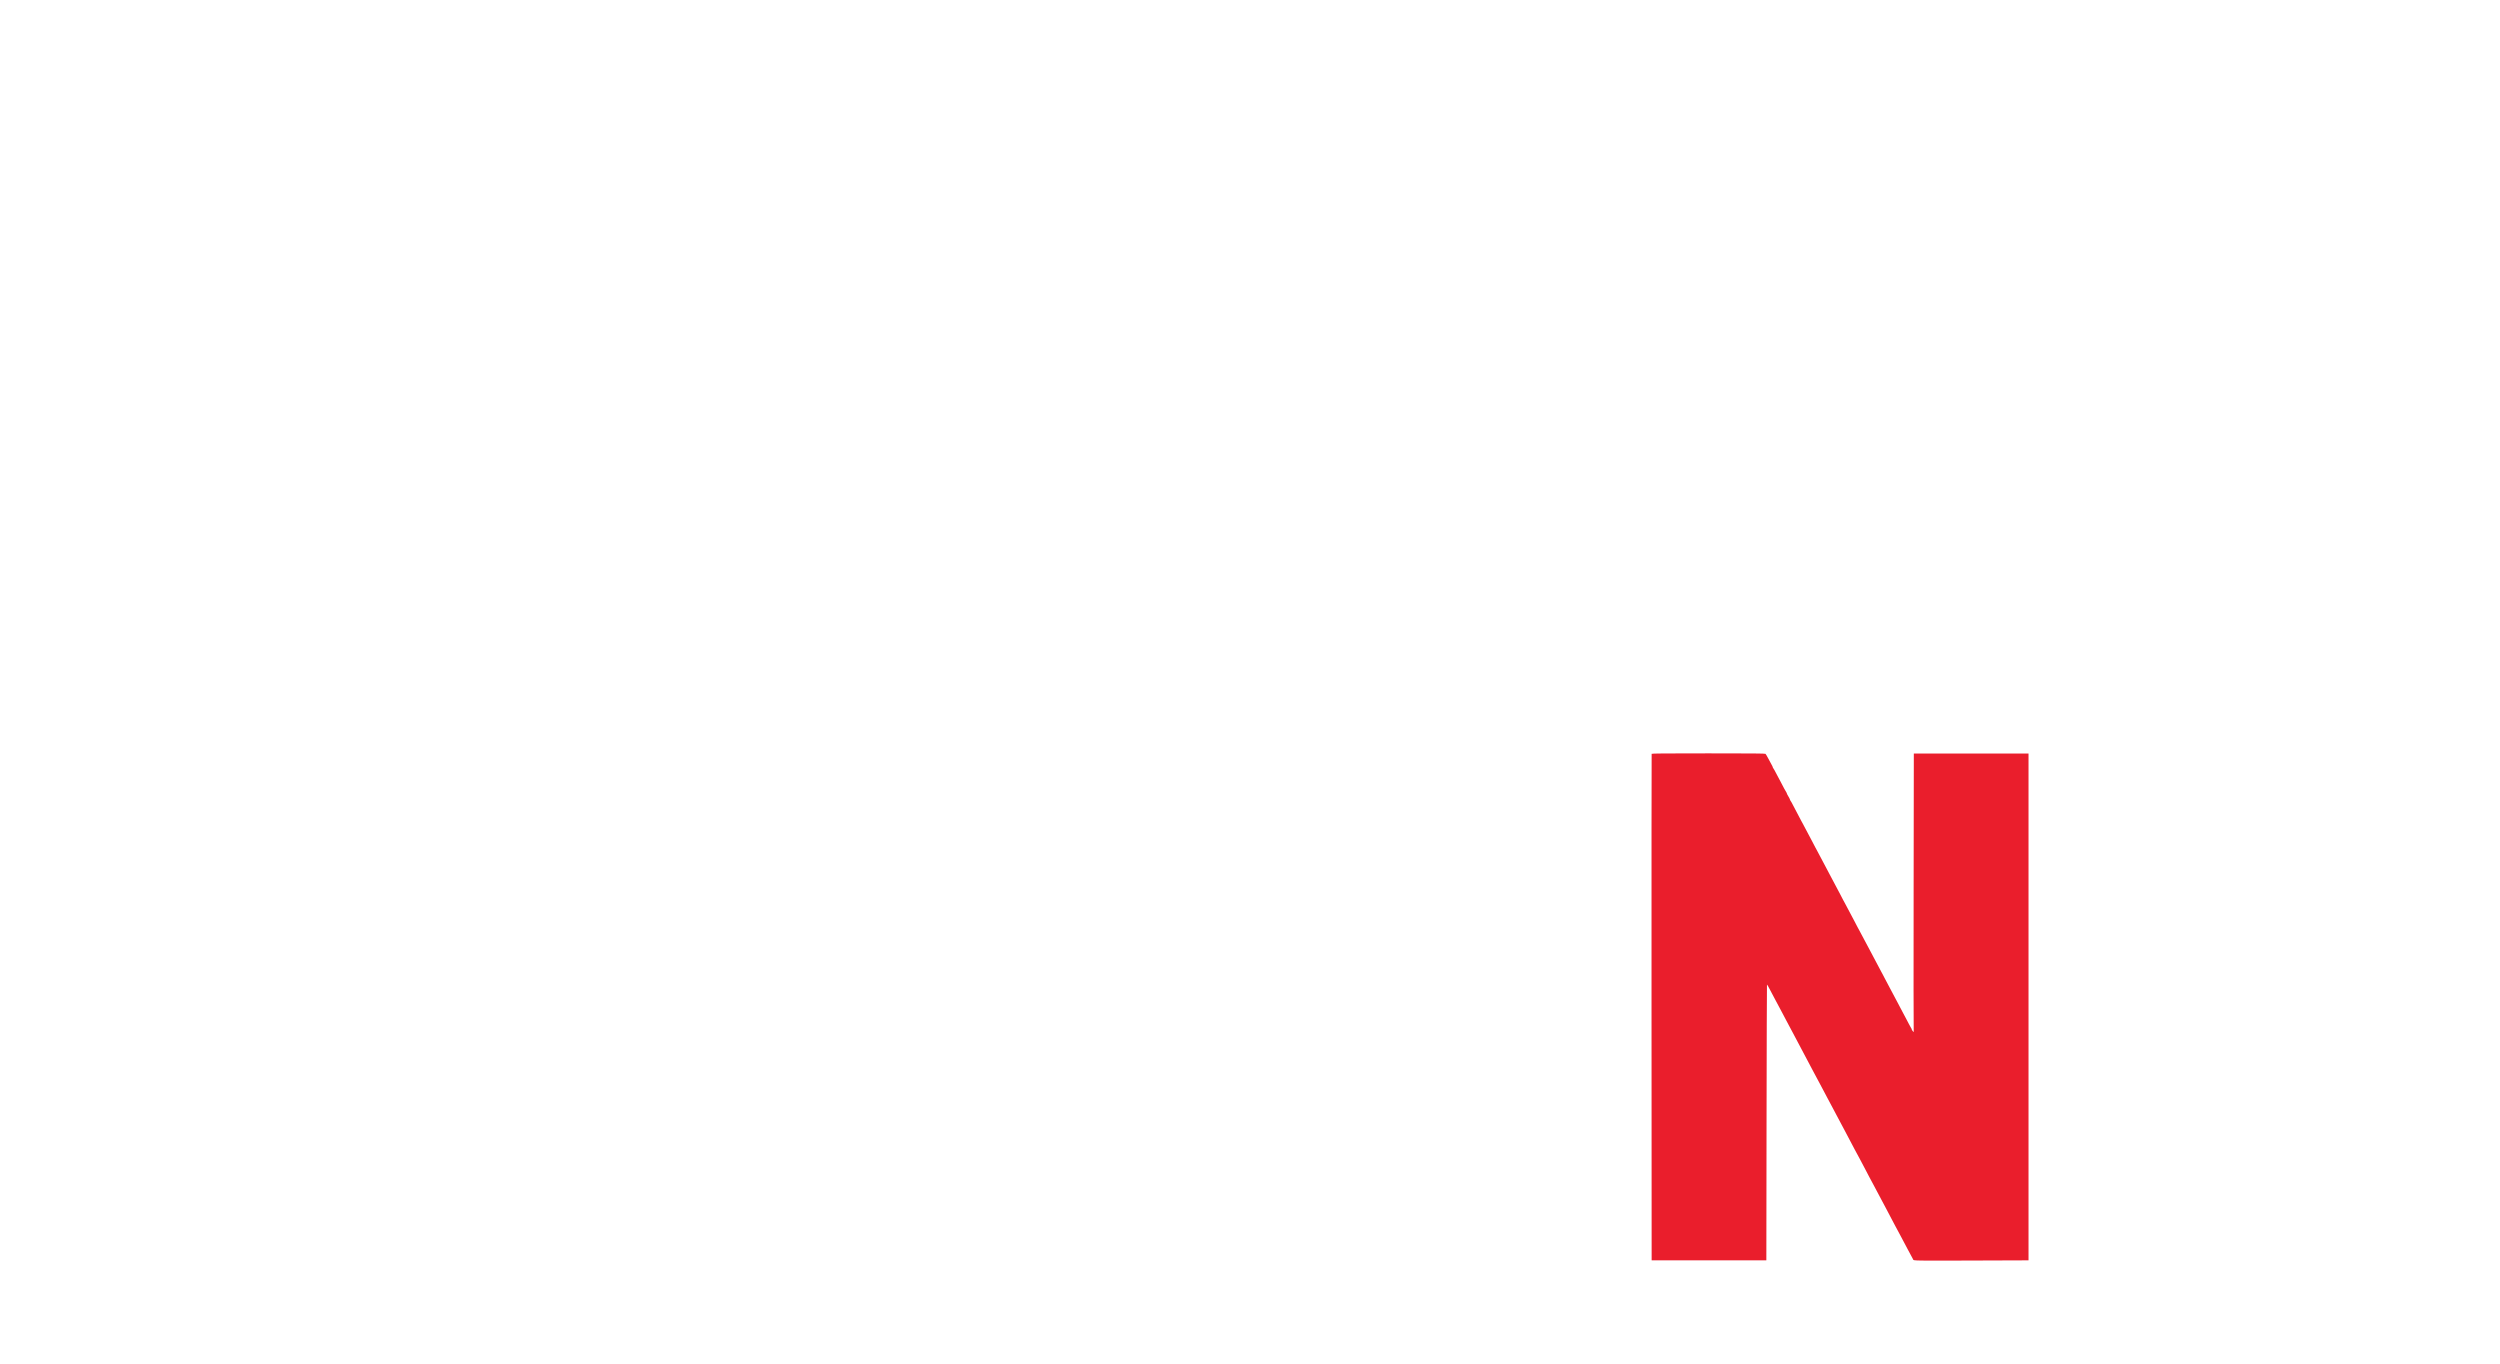 <svg xmlns="http://www.w3.org/2000/svg" version="1.0" width="6408pt" height="3496pt" viewBox="0 0 6408 3496" preserveAspectRatio="xMidYMid meet">
  <g transform="translate(0,3496) scale(0.1,-0.1)" stroke="none">
    <mask id="mask-5">
      <g>
        <path d="M 0 0 H 64080.0 V 34960.0 H 0 Z" fill="white" id="background"/>
        <path d="M24611 13010 c526 -40 822 -171 1007 -448 73 -109 140 -270 170 -407 33 -153 37 -200 37 -415 0 -210 -9 -310 -35 -390 -4 -14 -13 -45 -20 -70 -39 -142 -132 -326 -217 -429 -123 -148 -232 -224 -398 -279 -28 -9 -53 -16 -157 -43 -24 -6 -53 -15 -66 -20 -13 -5 -34 -9 -47 -9 -13 0 -26 -4 -29 -9 -3 -5 -20 -11 -38 -14 -18 -3 -51 -10 -73 -15 -292 -71 -317 -73 -1070 -70 l-670 3 -3 1300 c-1 715 0 1306 3 1313 6 15 1400 17 1606 2z" fill="black"/>
      </g>
    </mask>
    <mask id="mask-4">
      <g>
        <path d="M 0 0 H 64080.0 V 34960.0 H 0 Z" fill="white" id="background"/>
        <path d="M35614 12810 c50 -6 107 -15 126 -20 19 -5 62 -14 95 -20 58 -12 97 -23 140 -40 11 -4 36 -13 55 -20 68 -23 205 -87 269 -125 145 -87 324 -234 426 -351 33 -38 66 -75 73 -82 7 -8 25 -30 40 -50 15 -21 30 -39 33 -42 12 -10 112 -164 146 -223 30 -54 108 -215 133 -272 4 -11 15 -36 24 -56 17 -40 95 -268 108 -316 4 -18 13 -50 19 -70 6 -21 15 -56 20 -78 6 -22 14 -58 20 -80 24 -97 53 -245 79 -407 21 -134 52 -433 65 -643 28 -419 15 -1309 -24 -1725 -22 -223 -31 -307 -41 -375 -5 -38 -15 -106 -21 -150 -5 -44 -15 -100 -21 -125 -5 -25 -14 -70 -18 -100 -15 -98 -61 -300 -101 -440 -6 -19 -13 -46 -16 -60 -3 -14 -9 -29 -13 -35 -3 -5 -12 -30 -19 -55 -7 -25 -17 -54 -22 -65 -4 -11 -15 -42 -24 -69 -17 -51 -41 -107 -100 -228 -103 -213 -227 -380 -416 -563 -257 -248 -555 -394 -934 -457 -108 -18 -524 -18 -625 0 -102 18 -189 40 -295 74 -99 32 -334 153 -429 222 -211 152 -438 406 -566 630 -11 20 -29 51 -39 70 -11 18 -24 42 -29 52 -22 40 -70 152 -101 234 -18 47 -37 93 -42 102 -5 10 -9 27 -9 37 0 11 -4 23 -10 26 -5 3 -10 15 -10 26 0 10 -4 27 -9 37 -5 9 -15 37 -21 62 -7 25 -16 56 -20 70 -30 98 -61 232 -90 390 -35 189 -39 212 -49 290 -60 438 -75 703 -76 1330 0 519 6 689 36 1000 16 175 57 484 78 590 27 134 35 172 52 250 11 47 23 99 28 115 5 17 14 50 20 75 41 149 76 257 112 337 11 24 19 48 19 54 0 6 26 65 59 132 50 104 80 160 146 269 5 9 30 45 54 80 226 323 536 577 841 687 19 7 44 17 55 21 50 20 52 21 180 51 157 36 456 50 639 29z" fill="black"/>
        <path d="M24611 13010 c526 -40 822 -171 1007 -448 73 -109 140 -270 170 -407 33 -153 37 -200 37 -415 0 -210 -9 -310 -35 -390 -4 -14 -13 -45 -20 -70 -39 -142 -132 -326 -217 -429 -123 -148 -232 -224 -398 -279 -28 -9 -53 -16 -157 -43 -24 -6 -53 -15 -66 -20 -13 -5 -34 -9 -47 -9 -13 0 -26 -4 -29 -9 -3 -5 -20 -11 -38 -14 -18 -3 -51 -10 -73 -15 -292 -71 -317 -73 -1070 -70 l-670 3 -3 1300 c-1 715 0 1306 3 1313 6 15 1400 17 1606 2z" fill="black"/>
      </g>
    </mask>
    <mask id="mask-3">
      <g>
        <path d="M 0 0 H 64080.0 V 34960.0 H 0 Z" fill="white" id="background"/>
        <path d="M33030 31890 c128 -11 247 -27 300 -40 144 -35 186 -48 237 -71 24 -10 47 -19 53 -19 18 0 152 -85 214 -136 35 -29 86 -83 114 -120 49 -65 134 -226 162 -304 6 -19 16 -44 20 -55 5 -11 11 -33 15 -50 3 -16 10 -48 15 -70 39 -161 44 -213 44 -470 1 -264 0 -268 -44 -465 -29 -131 -120 -334 -203 -455 -71 -103 -208 -229 -295 -271 -57 -27 -166 -64 -189 -64 -12 0 -25 -4 -28 -10 -3 -5 -17 -10 -30 -10 -13 0 -26 -4 -29 -9 -3 -5 -18 -11 -33 -14 -36 -7 -97 -23 -148 -37 -22 -6 -56 -15 -75 -20 -19 -4 -62 -15 -95 -23 -167 -41 -166 -41 -853 -46 -371 -4 -680 -2 -688 2 -12 7 -14 202 -14 1381 0 755 3 1376 7 1379 10 11 1416 8 1543 -3z" fill="black"/>
        <path d="M35614 12810 c50 -6 107 -15 126 -20 19 -5 62 -14 95 -20 58 -12 97 -23 140 -40 11 -4 36 -13 55 -20 68 -23 205 -87 269 -125 145 -87 324 -234 426 -351 33 -38 66 -75 73 -82 7 -8 25 -30 40 -50 15 -21 30 -39 33 -42 12 -10 112 -164 146 -223 30 -54 108 -215 133 -272 4 -11 15 -36 24 -56 17 -40 95 -268 108 -316 4 -18 13 -50 19 -70 6 -21 15 -56 20 -78 6 -22 14 -58 20 -80 24 -97 53 -245 79 -407 21 -134 52 -433 65 -643 28 -419 15 -1309 -24 -1725 -22 -223 -31 -307 -41 -375 -5 -38 -15 -106 -21 -150 -5 -44 -15 -100 -21 -125 -5 -25 -14 -70 -18 -100 -15 -98 -61 -300 -101 -440 -6 -19 -13 -46 -16 -60 -3 -14 -9 -29 -13 -35 -3 -5 -12 -30 -19 -55 -7 -25 -17 -54 -22 -65 -4 -11 -15 -42 -24 -69 -17 -51 -41 -107 -100 -228 -103 -213 -227 -380 -416 -563 -257 -248 -555 -394 -934 -457 -108 -18 -524 -18 -625 0 -102 18 -189 40 -295 74 -99 32 -334 153 -429 222 -211 152 -438 406 -566 630 -11 20 -29 51 -39 70 -11 18 -24 42 -29 52 -22 40 -70 152 -101 234 -18 47 -37 93 -42 102 -5 10 -9 27 -9 37 0 11 -4 23 -10 26 -5 3 -10 15 -10 26 0 10 -4 27 -9 37 -5 9 -15 37 -21 62 -7 25 -16 56 -20 70 -30 98 -61 232 -90 390 -35 189 -39 212 -49 290 -60 438 -75 703 -76 1330 0 519 6 689 36 1000 16 175 57 484 78 590 27 134 35 172 52 250 11 47 23 99 28 115 5 17 14 50 20 75 41 149 76 257 112 337 11 24 19 48 19 54 0 6 26 65 59 132 50 104 80 160 146 269 5 9 30 45 54 80 226 323 536 577 841 687 19 7 44 17 55 21 50 20 52 21 180 51 157 36 456 50 639 29z" fill="black"/>
        <path d="M24611 13010 c526 -40 822 -171 1007 -448 73 -109 140 -270 170 -407 33 -153 37 -200 37 -415 0 -210 -9 -310 -35 -390 -4 -14 -13 -45 -20 -70 -39 -142 -132 -326 -217 -429 -123 -148 -232 -224 -398 -279 -28 -9 -53 -16 -157 -43 -24 -6 -53 -15 -66 -20 -13 -5 -34 -9 -47 -9 -13 0 -26 -4 -29 -9 -3 -5 -20 -11 -38 -14 -18 -3 -51 -10 -73 -15 -292 -71 -317 -73 -1070 -70 l-670 3 -3 1300 c-1 715 0 1306 3 1313 6 15 1400 17 1606 2z" fill="black"/>
      </g>
    </mask>
    <mask id="mask-2">
      <g>
        <path d="M 0 0 H 64080.0 V 34960.0 H 0 Z" fill="white" id="background"/>
        <path d="M13243 31009 c4 -19 13 -52 18 -74 6 -22 14 -58 18 -80 5 -22 14 -65 21 -95 7 -30 16 -73 21 -95 4 -22 13 -60 19 -85 5 -25 15 -67 20 -95 22 -104 42 -196 60 -275 4 -19 13 -60 20 -90 7 -30 16 -73 21 -95 5 -22 14 -62 19 -90 6 -27 15 -69 20 -92 6 -24 14 -62 19 -85 10 -49 29 -136 41 -188 12 -52 31 -140 41 -185 4 -22 13 -60 19 -85 5 -25 15 -67 20 -95 22 -104 42 -196 60 -275 4 -19 13 -60 20 -90 7 -30 16 -71 20 -90 18 -79 38 -171 60 -275 5 -27 15 -70 20 -95 6 -25 15 -63 19 -85 10 -45 29 -133 41 -185 18 -79 38 -171 60 -275 5 -27 14 -68 19 -90 6 -22 19 -83 30 -135 27 -120 41 -184 52 -235 5 -22 14 -62 19 -90 19 -91 30 -139 40 -185 6 -25 15 -63 19 -85 10 -45 29 -133 41 -185 18 -79 38 -171 60 -275 5 -27 14 -68 19 -90 28 -118 50 -238 45 -246 -7 -12 -2101 -12 -2108 0 -3 4 1 32 9 62 7 30 19 81 25 114 6 33 15 74 21 91 5 17 9 40 9 52 0 11 4 31 9 44 5 13 14 48 20 78 12 58 37 177 52 248 5 23 13 61 18 85 14 65 32 148 43 192 5 22 13 60 17 85 9 47 26 125 43 195 10 44 21 92 38 175 6 30 15 74 20 98 6 23 14 61 19 85 5 23 14 67 21 97 7 30 16 73 21 95 4 22 13 60 18 85 6 25 16 68 21 95 5 28 14 70 20 95 6 25 14 65 20 90 5 25 14 65 20 90 5 25 15 68 20 95 5 28 15 70 21 95 11 50 22 98 39 180 6 30 15 74 20 98 6 23 14 61 20 85 5 23 14 65 19 92 5 28 15 73 21 100 30 133 41 185 59 270 5 28 15 70 21 95 5 25 15 66 20 93 6 26 14 68 20 95 5 26 15 67 20 92 6 25 16 68 21 95 13 63 26 122 39 180 6 25 14 64 19 88 5 23 14 67 21 97 7 30 16 73 21 95 4 22 13 60 18 85 6 25 16 68 21 95 5 28 14 70 20 95 6 25 14 65 20 90 5 25 14 65 20 90 6 25 15 76 21 113 12 73 28 83 42 26z" fill="black"/>
        <path d="M33030 31890 c128 -11 247 -27 300 -40 144 -35 186 -48 237 -71 24 -10 47 -19 53 -19 18 0 152 -85 214 -136 35 -29 86 -83 114 -120 49 -65 134 -226 162 -304 6 -19 16 -44 20 -55 5 -11 11 -33 15 -50 3 -16 10 -48 15 -70 39 -161 44 -213 44 -470 1 -264 0 -268 -44 -465 -29 -131 -120 -334 -203 -455 -71 -103 -208 -229 -295 -271 -57 -27 -166 -64 -189 -64 -12 0 -25 -4 -28 -10 -3 -5 -17 -10 -30 -10 -13 0 -26 -4 -29 -9 -3 -5 -18 -11 -33 -14 -36 -7 -97 -23 -148 -37 -22 -6 -56 -15 -75 -20 -19 -4 -62 -15 -95 -23 -167 -41 -166 -41 -853 -46 -371 -4 -680 -2 -688 2 -12 7 -14 202 -14 1381 0 755 3 1376 7 1379 10 11 1416 8 1543 -3z" fill="black"/>
        <path d="M35614 12810 c50 -6 107 -15 126 -20 19 -5 62 -14 95 -20 58 -12 97 -23 140 -40 11 -4 36 -13 55 -20 68 -23 205 -87 269 -125 145 -87 324 -234 426 -351 33 -38 66 -75 73 -82 7 -8 25 -30 40 -50 15 -21 30 -39 33 -42 12 -10 112 -164 146 -223 30 -54 108 -215 133 -272 4 -11 15 -36 24 -56 17 -40 95 -268 108 -316 4 -18 13 -50 19 -70 6 -21 15 -56 20 -78 6 -22 14 -58 20 -80 24 -97 53 -245 79 -407 21 -134 52 -433 65 -643 28 -419 15 -1309 -24 -1725 -22 -223 -31 -307 -41 -375 -5 -38 -15 -106 -21 -150 -5 -44 -15 -100 -21 -125 -5 -25 -14 -70 -18 -100 -15 -98 -61 -300 -101 -440 -6 -19 -13 -46 -16 -60 -3 -14 -9 -29 -13 -35 -3 -5 -12 -30 -19 -55 -7 -25 -17 -54 -22 -65 -4 -11 -15 -42 -24 -69 -17 -51 -41 -107 -100 -228 -103 -213 -227 -380 -416 -563 -257 -248 -555 -394 -934 -457 -108 -18 -524 -18 -625 0 -102 18 -189 40 -295 74 -99 32 -334 153 -429 222 -211 152 -438 406 -566 630 -11 20 -29 51 -39 70 -11 18 -24 42 -29 52 -22 40 -70 152 -101 234 -18 47 -37 93 -42 102 -5 10 -9 27 -9 37 0 11 -4 23 -10 26 -5 3 -10 15 -10 26 0 10 -4 27 -9 37 -5 9 -15 37 -21 62 -7 25 -16 56 -20 70 -30 98 -61 232 -90 390 -35 189 -39 212 -49 290 -60 438 -75 703 -76 1330 0 519 6 689 36 1000 16 175 57 484 78 590 27 134 35 172 52 250 11 47 23 99 28 115 5 17 14 50 20 75 41 149 76 257 112 337 11 24 19 48 19 54 0 6 26 65 59 132 50 104 80 160 146 269 5 9 30 45 54 80 226 323 536 577 841 687 19 7 44 17 55 21 50 20 52 21 180 51 157 36 456 50 639 29z" fill="black"/>
        <path d="M24611 13010 c526 -40 822 -171 1007 -448 73 -109 140 -270 170 -407 33 -153 37 -200 37 -415 0 -210 -9 -310 -35 -390 -4 -14 -13 -45 -20 -70 -39 -142 -132 -326 -217 -429 -123 -148 -232 -224 -398 -279 -28 -9 -53 -16 -157 -43 -24 -6 -53 -15 -66 -20 -13 -5 -34 -9 -47 -9 -13 0 -26 -4 -29 -9 -3 -5 -20 -11 -38 -14 -18 -3 -51 -10 -73 -15 -292 -71 -317 -73 -1070 -70 l-670 3 -3 1300 c-1 715 0 1306 3 1313 6 15 1400 17 1606 2z" fill="black"/>
      </g>
    </mask>
    <mask id="mask-1">
      <g>
        <path d="M 0 0 H 64080.0 V 34960.0 H 0 Z" fill="white" id="background"/>
        <path d="M4405 31865 c133 -15 199 -26 270 -45 22 -6 51 -14 65 -17 14 -3 30 -9 35 -13 6 -3 30 -13 55 -20 52 -16 175 -79 240 -123 188 -129 371 -437 451 -762 72 -292 80 -706 19 -972 -6 -24 -14 -60 -19 -80 -50 -218 -224 -526 -370 -655 -115 -101 -297 -203 -426 -239 -16 -4 -48 -13 -70 -19 -233 -65 -420 -81 -946 -78 l-424 3 -3 1505 c-1 828 0 1511 3 1518 7 19 944 16 1120 -3z" fill="black"/>
        <path d="M13243 31009 c4 -19 13 -52 18 -74 6 -22 14 -58 18 -80 5 -22 14 -65 21 -95 7 -30 16 -73 21 -95 4 -22 13 -60 19 -85 5 -25 15 -67 20 -95 22 -104 42 -196 60 -275 4 -19 13 -60 20 -90 7 -30 16 -73 21 -95 5 -22 14 -62 19 -90 6 -27 15 -69 20 -92 6 -24 14 -62 19 -85 10 -49 29 -136 41 -188 12 -52 31 -140 41 -185 4 -22 13 -60 19 -85 5 -25 15 -67 20 -95 22 -104 42 -196 60 -275 4 -19 13 -60 20 -90 7 -30 16 -71 20 -90 18 -79 38 -171 60 -275 5 -27 15 -70 20 -95 6 -25 15 -63 19 -85 10 -45 29 -133 41 -185 18 -79 38 -171 60 -275 5 -27 14 -68 19 -90 6 -22 19 -83 30 -135 27 -120 41 -184 52 -235 5 -22 14 -62 19 -90 19 -91 30 -139 40 -185 6 -25 15 -63 19 -85 10 -45 29 -133 41 -185 18 -79 38 -171 60 -275 5 -27 14 -68 19 -90 28 -118 50 -238 45 -246 -7 -12 -2101 -12 -2108 0 -3 4 1 32 9 62 7 30 19 81 25 114 6 33 15 74 21 91 5 17 9 40 9 52 0 11 4 31 9 44 5 13 14 48 20 78 12 58 37 177 52 248 5 23 13 61 18 85 14 65 32 148 43 192 5 22 13 60 17 85 9 47 26 125 43 195 10 44 21 92 38 175 6 30 15 74 20 98 6 23 14 61 19 85 5 23 14 67 21 97 7 30 16 73 21 95 4 22 13 60 18 85 6 25 16 68 21 95 5 28 14 70 20 95 6 25 14 65 20 90 5 25 14 65 20 90 5 25 15 68 20 95 5 28 15 70 21 95 11 50 22 98 39 180 6 30 15 74 20 98 6 23 14 61 20 85 5 23 14 65 19 92 5 28 15 73 21 100 30 133 41 185 59 270 5 28 15 70 21 95 5 25 15 66 20 93 6 26 14 68 20 95 5 26 15 67 20 92 6 25 16 68 21 95 13 63 26 122 39 180 6 25 14 64 19 88 5 23 14 67 21 97 7 30 16 73 21 95 4 22 13 60 18 85 6 25 16 68 21 95 5 28 14 70 20 95 6 25 14 65 20 90 5 25 14 65 20 90 6 25 15 76 21 113 12 73 28 83 42 26z" fill="black"/>
        <path d="M33030 31890 c128 -11 247 -27 300 -40 144 -35 186 -48 237 -71 24 -10 47 -19 53 -19 18 0 152 -85 214 -136 35 -29 86 -83 114 -120 49 -65 134 -226 162 -304 6 -19 16 -44 20 -55 5 -11 11 -33 15 -50 3 -16 10 -48 15 -70 39 -161 44 -213 44 -470 1 -264 0 -268 -44 -465 -29 -131 -120 -334 -203 -455 -71 -103 -208 -229 -295 -271 -57 -27 -166 -64 -189 -64 -12 0 -25 -4 -28 -10 -3 -5 -17 -10 -30 -10 -13 0 -26 -4 -29 -9 -3 -5 -18 -11 -33 -14 -36 -7 -97 -23 -148 -37 -22 -6 -56 -15 -75 -20 -19 -4 -62 -15 -95 -23 -167 -41 -166 -41 -853 -46 -371 -4 -680 -2 -688 2 -12 7 -14 202 -14 1381 0 755 3 1376 7 1379 10 11 1416 8 1543 -3z" fill="black"/>
        <path d="M35614 12810 c50 -6 107 -15 126 -20 19 -5 62 -14 95 -20 58 -12 97 -23 140 -40 11 -4 36 -13 55 -20 68 -23 205 -87 269 -125 145 -87 324 -234 426 -351 33 -38 66 -75 73 -82 7 -8 25 -30 40 -50 15 -21 30 -39 33 -42 12 -10 112 -164 146 -223 30 -54 108 -215 133 -272 4 -11 15 -36 24 -56 17 -40 95 -268 108 -316 4 -18 13 -50 19 -70 6 -21 15 -56 20 -78 6 -22 14 -58 20 -80 24 -97 53 -245 79 -407 21 -134 52 -433 65 -643 28 -419 15 -1309 -24 -1725 -22 -223 -31 -307 -41 -375 -5 -38 -15 -106 -21 -150 -5 -44 -15 -100 -21 -125 -5 -25 -14 -70 -18 -100 -15 -98 -61 -300 -101 -440 -6 -19 -13 -46 -16 -60 -3 -14 -9 -29 -13 -35 -3 -5 -12 -30 -19 -55 -7 -25 -17 -54 -22 -65 -4 -11 -15 -42 -24 -69 -17 -51 -41 -107 -100 -228 -103 -213 -227 -380 -416 -563 -257 -248 -555 -394 -934 -457 -108 -18 -524 -18 -625 0 -102 18 -189 40 -295 74 -99 32 -334 153 -429 222 -211 152 -438 406 -566 630 -11 20 -29 51 -39 70 -11 18 -24 42 -29 52 -22 40 -70 152 -101 234 -18 47 -37 93 -42 102 -5 10 -9 27 -9 37 0 11 -4 23 -10 26 -5 3 -10 15 -10 26 0 10 -4 27 -9 37 -5 9 -15 37 -21 62 -7 25 -16 56 -20 70 -30 98 -61 232 -90 390 -35 189 -39 212 -49 290 -60 438 -75 703 -76 1330 0 519 6 689 36 1000 16 175 57 484 78 590 27 134 35 172 52 250 11 47 23 99 28 115 5 17 14 50 20 75 41 149 76 257 112 337 11 24 19 48 19 54 0 6 26 65 59 132 50 104 80 160 146 269 5 9 30 45 54 80 226 323 536 577 841 687 19 7 44 17 55 21 50 20 52 21 180 51 157 36 456 50 639 29z" fill="black"/>
        <path d="M24611 13010 c526 -40 822 -171 1007 -448 73 -109 140 -270 170 -407 33 -153 37 -200 37 -415 0 -210 -9 -310 -35 -390 -4 -14 -13 -45 -20 -70 -39 -142 -132 -326 -217 -429 -123 -148 -232 -224 -398 -279 -28 -9 -53 -16 -157 -43 -24 -6 -53 -15 -66 -20 -13 -5 -34 -9 -47 -9 -13 0 -26 -4 -29 -9 -3 -5 -20 -11 -38 -14 -18 -3 -51 -10 -73 -15 -292 -71 -317 -73 -1070 -70 l-670 3 -3 1300 c-1 715 0 1306 3 1313 6 15 1400 17 1606 2z" fill="black"/>
      </g>
    </mask>
    <mask id="mask-0">
      <g>
        <path d="M 0 0 H 64080.0 V 34960.0 H 0 Z" fill="white" id="background"/>
        <path d="M49240 31670 c213 -45 294 -73 462 -156 161 -79 357 -235 499 -396 76 -87 200 -253 237 -318 10 -19 31 -55 46 -80 53 -91 143 -286 175 -380 12 -36 26 -74 31 -85 5 -11 13 -36 19 -55 6 -19 19 -62 29 -95 19 -60 33 -110 52 -185 6 -22 14 -57 19 -77 20 -81 47 -210 61 -298 6 -38 15 -92 20 -120 72 -410 106 -993 96 -1660 -7 -554 -37 -1048 -85 -1410 -6 -38 -14 -104 -20 -145 -5 -41 -15 -102 -21 -135 -6 -33 -15 -85 -20 -115 -10 -64 -37 -198 -50 -252 -6 -21 -15 -57 -21 -80 -6 -24 -14 -56 -18 -73 -5 -16 -14 -50 -20 -75 -7 -25 -19 -65 -28 -90 -8 -25 -19 -58 -23 -75 -24 -89 -64 -185 -146 -350 -69 -141 -95 -187 -116 -213 -8 -9 -20 -29 -27 -44 -46 -91 -293 -357 -426 -458 -150 -114 -373 -223 -530 -260 -27 -6 -66 -15 -85 -20 -221 -54 -598 -50 -805 10 -22 6 -56 15 -76 19 -19 4 -50 15 -69 24 -18 9 -37 17 -42 17 -5 0 -28 9 -50 20 -23 11 -45 20 -50 20 -5 0 -38 18 -74 40 -36 22 -69 40 -73 40 -5 0 -16 9 -26 20 -10 11 -22 20 -28 20 -40 0 -352 298 -437 418 -125 176 -149 215 -234 387 -72 145 -106 220 -106 235 0 6 -4 19 -10 30 -5 11 -14 29 -20 40 -5 11 -10 27 -10 35 0 8 -4 23 -9 33 -9 16 -34 92 -51 157 -43 157 -61 228 -80 320 -6 28 -15 68 -19 90 -11 48 -37 205 -51 298 -6 37 -14 97 -20 135 -17 116 -39 341 -57 579 -25 333 -25 1372 0 1698 23 298 46 529 68 660 6 39 15 97 20 130 14 94 37 219 58 310 5 22 14 63 20 90 6 28 16 68 22 90 5 22 14 56 18 75 5 19 16 55 25 80 8 25 16 52 16 61 0 9 9 38 19 65 11 27 29 76 41 109 135 366 290 619 535 874 73 76 265 241 280 241 4 0 25 13 48 29 50 34 199 111 216 111 6 0 19 4 29 10 22 12 108 41 152 50 135 29 190 40 225 44 74 8 440 -2 495 -14z" fill="black"/>
        <path d="M4405 31865 c133 -15 199 -26 270 -45 22 -6 51 -14 65 -17 14 -3 30 -9 35 -13 6 -3 30 -13 55 -20 52 -16 175 -79 240 -123 188 -129 371 -437 451 -762 72 -292 80 -706 19 -972 -6 -24 -14 -60 -19 -80 -50 -218 -224 -526 -370 -655 -115 -101 -297 -203 -426 -239 -16 -4 -48 -13 -70 -19 -233 -65 -420 -81 -946 -78 l-424 3 -3 1505 c-1 828 0 1511 3 1518 7 19 944 16 1120 -3z" fill="black"/>
        <path d="M13243 31009 c4 -19 13 -52 18 -74 6 -22 14 -58 18 -80 5 -22 14 -65 21 -95 7 -30 16 -73 21 -95 4 -22 13 -60 19 -85 5 -25 15 -67 20 -95 22 -104 42 -196 60 -275 4 -19 13 -60 20 -90 7 -30 16 -73 21 -95 5 -22 14 -62 19 -90 6 -27 15 -69 20 -92 6 -24 14 -62 19 -85 10 -49 29 -136 41 -188 12 -52 31 -140 41 -185 4 -22 13 -60 19 -85 5 -25 15 -67 20 -95 22 -104 42 -196 60 -275 4 -19 13 -60 20 -90 7 -30 16 -71 20 -90 18 -79 38 -171 60 -275 5 -27 15 -70 20 -95 6 -25 15 -63 19 -85 10 -45 29 -133 41 -185 18 -79 38 -171 60 -275 5 -27 14 -68 19 -90 6 -22 19 -83 30 -135 27 -120 41 -184 52 -235 5 -22 14 -62 19 -90 19 -91 30 -139 40 -185 6 -25 15 -63 19 -85 10 -45 29 -133 41 -185 18 -79 38 -171 60 -275 5 -27 14 -68 19 -90 28 -118 50 -238 45 -246 -7 -12 -2101 -12 -2108 0 -3 4 1 32 9 62 7 30 19 81 25 114 6 33 15 74 21 91 5 17 9 40 9 52 0 11 4 31 9 44 5 13 14 48 20 78 12 58 37 177 52 248 5 23 13 61 18 85 14 65 32 148 43 192 5 22 13 60 17 85 9 47 26 125 43 195 10 44 21 92 38 175 6 30 15 74 20 98 6 23 14 61 19 85 5 23 14 67 21 97 7 30 16 73 21 95 4 22 13 60 18 85 6 25 16 68 21 95 5 28 14 70 20 95 6 25 14 65 20 90 5 25 14 65 20 90 5 25 15 68 20 95 5 28 15 70 21 95 11 50 22 98 39 180 6 30 15 74 20 98 6 23 14 61 20 85 5 23 14 65 19 92 5 28 15 73 21 100 30 133 41 185 59 270 5 28 15 70 21 95 5 25 15 66 20 93 6 26 14 68 20 95 5 26 15 67 20 92 6 25 16 68 21 95 13 63 26 122 39 180 6 25 14 64 19 88 5 23 14 67 21 97 7 30 16 73 21 95 4 22 13 60 18 85 6 25 16 68 21 95 5 28 14 70 20 95 6 25 14 65 20 90 5 25 14 65 20 90 6 25 15 76 21 113 12 73 28 83 42 26z" fill="black"/>
        <path d="M33030 31890 c128 -11 247 -27 300 -40 144 -35 186 -48 237 -71 24 -10 47 -19 53 -19 18 0 152 -85 214 -136 35 -29 86 -83 114 -120 49 -65 134 -226 162 -304 6 -19 16 -44 20 -55 5 -11 11 -33 15 -50 3 -16 10 -48 15 -70 39 -161 44 -213 44 -470 1 -264 0 -268 -44 -465 -29 -131 -120 -334 -203 -455 -71 -103 -208 -229 -295 -271 -57 -27 -166 -64 -189 -64 -12 0 -25 -4 -28 -10 -3 -5 -17 -10 -30 -10 -13 0 -26 -4 -29 -9 -3 -5 -18 -11 -33 -14 -36 -7 -97 -23 -148 -37 -22 -6 -56 -15 -75 -20 -19 -4 -62 -15 -95 -23 -167 -41 -166 -41 -853 -46 -371 -4 -680 -2 -688 2 -12 7 -14 202 -14 1381 0 755 3 1376 7 1379 10 11 1416 8 1543 -3z" fill="black"/>
        <path d="M35614 12810 c50 -6 107 -15 126 -20 19 -5 62 -14 95 -20 58 -12 97 -23 140 -40 11 -4 36 -13 55 -20 68 -23 205 -87 269 -125 145 -87 324 -234 426 -351 33 -38 66 -75 73 -82 7 -8 25 -30 40 -50 15 -21 30 -39 33 -42 12 -10 112 -164 146 -223 30 -54 108 -215 133 -272 4 -11 15 -36 24 -56 17 -40 95 -268 108 -316 4 -18 13 -50 19 -70 6 -21 15 -56 20 -78 6 -22 14 -58 20 -80 24 -97 53 -245 79 -407 21 -134 52 -433 65 -643 28 -419 15 -1309 -24 -1725 -22 -223 -31 -307 -41 -375 -5 -38 -15 -106 -21 -150 -5 -44 -15 -100 -21 -125 -5 -25 -14 -70 -18 -100 -15 -98 -61 -300 -101 -440 -6 -19 -13 -46 -16 -60 -3 -14 -9 -29 -13 -35 -3 -5 -12 -30 -19 -55 -7 -25 -17 -54 -22 -65 -4 -11 -15 -42 -24 -69 -17 -51 -41 -107 -100 -228 -103 -213 -227 -380 -416 -563 -257 -248 -555 -394 -934 -457 -108 -18 -524 -18 -625 0 -102 18 -189 40 -295 74 -99 32 -334 153 -429 222 -211 152 -438 406 -566 630 -11 20 -29 51 -39 70 -11 18 -24 42 -29 52 -22 40 -70 152 -101 234 -18 47 -37 93 -42 102 -5 10 -9 27 -9 37 0 11 -4 23 -10 26 -5 3 -10 15 -10 26 0 10 -4 27 -9 37 -5 9 -15 37 -21 62 -7 25 -16 56 -20 70 -30 98 -61 232 -90 390 -35 189 -39 212 -49 290 -60 438 -75 703 -76 1330 0 519 6 689 36 1000 16 175 57 484 78 590 27 134 35 172 52 250 11 47 23 99 28 115 5 17 14 50 20 75 41 149 76 257 112 337 11 24 19 48 19 54 0 6 26 65 59 132 50 104 80 160 146 269 5 9 30 45 54 80 226 323 536 577 841 687 19 7 44 17 55 21 50 20 52 21 180 51 157 36 456 50 639 29z" fill="black"/>
        <path d="M24611 13010 c526 -40 822 -171 1007 -448 73 -109 140 -270 170 -407 33 -153 37 -200 37 -415 0 -210 -9 -310 -35 -390 -4 -14 -13 -45 -20 -70 -39 -142 -132 -326 -217 -429 -123 -148 -232 -224 -398 -279 -28 -9 -53 -16 -157 -43 -24 -6 -53 -15 -66 -20 -13 -5 -34 -9 -47 -9 -13 0 -26 -4 -29 -9 -3 -5 -20 -11 -38 -14 -18 -3 -51 -10 -73 -15 -292 -71 -317 -73 -1070 -70 l-670 3 -3 1300 c-1 715 0 1306 3 1313 6 15 1400 17 1606 2z" fill="black"/>
      </g>
    </mask>
    <path stroke="none" d="M48520 34884 c-245 -18 -412 -40 -625 -84 -109 -22 -144 -30 -185 -40 -25 -6 -60 -14 -78 -17 -18 -3 -35 -9 -38 -14 -3 -5 -14 -9 -25 -9 -18 0 -173 -47 -234 -70 -11 -5 -47 -18 -80 -30 -33 -12 -79 -31 -102 -41 -24 -11 -46 -19 -50 -19 -21 0 -397 -185 -488 -240 -27 -17 -57 -33 -65 -37 -30 -14 -229 -149 -325 -221 -172 -130 -274 -220 -465 -411 -232 -232 -371 -398 -563 -672 -85 -122 -197 -295 -197 -306 0 -2 -13 -23 -28 -46 -36 -52 -190 -341 -236 -439 -70 -153 -85 -185 -116 -258 -48 -112 -61 -143 -71 -167 -5 -13 -13 -33 -18 -45 -19 -46 -43 -114 -57 -158 -8 -25 -19 -54 -24 -65 -17 -40 -48 -132 -70 -205 -12 -41 -26 -84 -30 -95 -4 -11 -13 -40 -20 -65 -7 -25 -16 -56 -20 -70 -4 -14 -13 -45 -20 -70 -7 -25 -16 -56 -20 -70 -5 -14 -14 -50 -21 -80 -6 -30 -15 -66 -19 -80 -8 -24 -18 -67 -41 -167 -5 -27 -14 -64 -19 -83 -5 -19 -14 -62 -20 -95 -6 -33 -15 -78 -20 -100 -19 -93 -45 -237 -60 -335 -7 -41 -15 -95 -20 -120 -5 -25 -14 -88 -20 -140 -6 -52 -13 -104 -15 -115 -4 -21 -28 -230 -45 -395 -11 -111 -25 -283 -42 -535 -8 -117 -13 -417 -13 -855 0 -647 4 -758 35 -1165 14 -175 48 -515 60 -595 5 -36 14 -101 20 -145 6 -44 15 -105 20 -135 5 -30 14 -86 20 -125 19 -116 40 -237 60 -330 5 -22 14 -67 20 -100 6 -33 15 -76 20 -95 5 -19 14 -57 20 -85 6 -27 15 -67 21 -87 5 -21 14 -56 19 -78 6 -22 15 -58 20 -80 24 -96 34 -132 102 -355 34 -111 46 -150 58 -180 16 -40 49 -131 61 -170 7 -22 17 -44 21 -49 4 -6 8 -16 8 -23 0 -7 9 -35 21 -61 12 -26 25 -57 30 -69 5 -13 13 -33 18 -45 17 -42 35 -84 102 -235 26 -59 229 -464 239 -478 4 -5 21 -35 37 -65 123 -225 331 -538 495 -741 132 -164 362 -405 538 -565 120 -108 399 -308 570 -408 50 -29 422 -214 458 -228 40 -15 67 -25 92 -36 24 -10 86 -33 193 -71 70 -25 154 -51 197 -61 19 -5 53 -14 75 -20 84 -24 247 -61 350 -80 800 -147 1692 -132 2378 41 20 5 54 13 75 18 20 5 53 14 72 20 19 5 51 14 70 19 19 6 58 18 85 27 28 10 75 27 105 37 30 11 63 24 72 29 10 5 22 9 28 9 6 0 32 9 58 21 26 12 56 25 67 30 173 73 393 189 530 278 39 25 78 51 87 56 109 69 262 187 433 335 264 229 628 647 801 921 17 27 38 57 47 67 9 10 17 22 17 26 0 4 18 34 40 66 22 32 40 61 40 63 0 3 17 34 38 68 21 35 58 100 82 144 23 44 46 85 50 90 12 16 84 162 140 285 90 197 110 244 145 335 37 97 41 107 53 135 17 42 43 112 58 160 8 25 19 54 23 65 5 11 19 54 31 95 13 41 31 100 40 130 17 55 35 118 51 175 4 17 13 50 20 75 23 86 28 105 38 145 13 54 31 132 60 268 5 23 15 69 21 102 7 33 16 80 21 105 13 69 46 256 58 340 7 41 16 102 21 135 29 180 81 669 100 945 29 420 34 608 34 1190 0 591 -3 713 -34 1130 -21 287 -64 673 -100 898 -6 34 -15 92 -21 130 -12 75 -27 157 -39 217 -5 22 -14 67 -20 100 -25 127 -32 161 -40 195 -5 19 -14 58 -20 85 -11 49 -20 84 -41 168 -6 23 -14 58 -19 77 -11 46 -30 118 -40 150 -4 14 -13 45 -20 70 -23 80 -33 115 -40 135 -4 11 -13 38 -19 60 -7 22 -16 49 -21 60 -4 11 -14 40 -21 65 -7 25 -16 49 -21 55 -4 5 -8 17 -8 27 0 10 -8 37 -19 61 -10 23 -29 69 -41 102 -26 72 -39 104 -51 127 -5 10 -9 22 -9 28 0 5 -13 38 -28 72 -16 35 -37 83 -48 108 -24 57 -212 435 -256 515 -122 221 -360 574 -502 745 -107 128 -113 135 -230 263 -148 161 -420 405 -566 508 -30 21 -75 53 -100 70 -42 30 -180 118 -225 143 -11 6 -38 23 -60 37 -79 51 -387 203 -485 239 -19 7 -53 20 -75 30 -22 9 -58 23 -80 31 -22 7 -44 17 -49 21 -6 4 -18 8 -28 8 -10 0 -26 4 -36 9 -9 5 -51 19 -92 31 -41 12 -86 26 -100 30 -27 8 -86 24 -150 40 -22 6 -57 14 -77 20 -111 27 -285 57 -533 91 -277 37 -790 48 -1120 23z" fill="#1f2759" id="1f2759-000001" mask="url(#mask-0)"/>
    <path stroke="none" d="M255 34658 c-3 -7 -4 -3084 -3 -6838 l3 -6825 1510 0 1510 0 5 2530 5 2530 975 6 c541 4 1024 11 1085 17 208 20 388 45 513 73 92 20 139 31 177 40 68 18 178 51 230 70 28 9 68 23 90 30 22 7 44 17 50 21 5 4 15 8 22 8 22 0 281 122 391 184 302 170 648 482 850 766 70 98 152 220 172 254 11 20 29 53 41 74 12 20 25 42 30 47 10 13 169 331 169 339 0 4 8 25 19 49 31 72 58 140 80 200 48 132 60 166 81 237 12 41 26 86 30 100 19 61 45 166 61 240 6 30 15 65 20 78 5 13 9 33 9 44 0 12 4 35 10 52 8 29 30 151 50 286 59 392 80 706 80 1200 0 373 -6 528 -30 800 -12 129 -46 396 -61 480 -36 197 -60 315 -80 393 -29 118 -50 198 -59 227 -4 14 -13 45 -20 70 -6 25 -16 53 -21 62 -5 10 -9 24 -9 32 0 7 -9 35 -19 62 -11 27 -43 110 -72 184 -51 132 -169 375 -229 475 -17 28 -33 57 -37 65 -20 45 -179 270 -259 365 -81 97 -274 294 -329 335 -11 8 -43 34 -70 56 -81 67 -271 187 -405 256 -118 61 -322 148 -346 148 -6 0 -33 9 -60 19 -53 20 -115 38 -239 70 -38 9 -210 43 -285 55 -247 41 -183 40 -2973 43 -2151 3 -2658 1 -2662 -9z" fill="#1f2759" id="1f2759-000002" mask="url(#mask-1)"/>
    <path stroke="none" d="M11615 34653 c-4 -10 -11 -34 -16 -53 -4 -19 -13 -53 -19 -75 -6 -22 -15 -56 -20 -75 -5 -19 -13 -52 -19 -72 -6 -21 -16 -55 -22 -75 -6 -21 -14 -54 -19 -73 -5 -19 -13 -51 -19 -70 -5 -19 -19 -70 -30 -112 -12 -43 -30 -113 -42 -155 -11 -43 -25 -94 -30 -113 -6 -19 -14 -51 -19 -70 -5 -19 -14 -53 -20 -75 -6 -22 -15 -56 -20 -75 -5 -19 -14 -53 -20 -75 -6 -22 -15 -56 -20 -75 -5 -19 -14 -53 -20 -75 -6 -22 -15 -56 -20 -75 -5 -19 -14 -53 -20 -75 -6 -22 -15 -56 -20 -75 -5 -19 -14 -53 -20 -75 -6 -22 -15 -56 -20 -75 -5 -19 -14 -53 -20 -75 -6 -22 -15 -56 -20 -75 -9 -35 -22 -82 -41 -150 -6 -19 -14 -51 -19 -70 -5 -19 -18 -71 -30 -115 -12 -44 -25 -96 -30 -115 -5 -19 -14 -53 -20 -75 -6 -22 -15 -56 -20 -75 -5 -19 -13 -51 -19 -70 -19 -68 -32 -115 -41 -150 -5 -19 -13 -51 -19 -70 -5 -19 -19 -70 -30 -112 -12 -43 -30 -113 -42 -155 -11 -43 -25 -94 -30 -113 -6 -19 -14 -51 -19 -70 -5 -19 -14 -53 -20 -75 -6 -22 -15 -56 -20 -75 -5 -19 -14 -53 -20 -75 -6 -22 -15 -56 -20 -75 -5 -19 -14 -53 -20 -75 -6 -22 -15 -56 -20 -75 -5 -19 -14 -53 -20 -75 -6 -22 -15 -56 -20 -75 -5 -19 -14 -53 -20 -75 -6 -22 -15 -56 -20 -75 -5 -19 -14 -53 -20 -75 -6 -22 -15 -56 -20 -75 -5 -19 -13 -52 -19 -72 -6 -21 -16 -55 -22 -75 -6 -21 -14 -54 -19 -73 -5 -19 -18 -71 -30 -115 -12 -44 -25 -96 -30 -115 -5 -19 -13 -52 -19 -72 -6 -21 -16 -55 -22 -75 -6 -21 -14 -54 -19 -73 -5 -19 -14 -53 -20 -75 -6 -22 -15 -56 -20 -75 -5 -19 -13 -51 -19 -70 -5 -19 -19 -71 -31 -115 -12 -44 -26 -96 -31 -115 -6 -19 -14 -51 -19 -70 -5 -19 -14 -53 -20 -75 -6 -22 -15 -56 -20 -75 -5 -19 -14 -53 -20 -75 -6 -22 -15 -56 -20 -75 -5 -19 -14 -53 -20 -75 -6 -22 -15 -56 -20 -75 -5 -19 -14 -53 -20 -75 -6 -22 -15 -56 -20 -75 -5 -19 -14 -53 -20 -75 -6 -22 -15 -56 -20 -75 -5 -19 -14 -53 -20 -75 -6 -22 -15 -56 -20 -75 -5 -19 -14 -53 -20 -75 -6 -22 -15 -56 -20 -75 -5 -19 -13 -51 -19 -70 -20 -70 -33 -116 -41 -150 -5 -19 -18 -71 -30 -115 -12 -44 -25 -96 -30 -115 -5 -19 -13 -52 -19 -72 -6 -21 -16 -55 -22 -75 -6 -21 -14 -54 -19 -73 -5 -19 -14 -53 -20 -75 -6 -22 -15 -56 -20 -75 -5 -19 -13 -51 -19 -70 -5 -19 -19 -71 -31 -115 -12 -44 -26 -96 -31 -115 -6 -19 -14 -51 -19 -70 -5 -19 -14 -53 -20 -75 -6 -22 -15 -56 -20 -75 -5 -19 -14 -53 -20 -75 -6 -22 -15 -56 -20 -75 -5 -19 -14 -53 -20 -75 -6 -22 -15 -56 -20 -75 -5 -19 -14 -53 -20 -75 -6 -22 -15 -56 -20 -75 -5 -19 -14 -53 -20 -75 -6 -22 -15 -56 -20 -75 -5 -19 -14 -53 -20 -75 -6 -22 -15 -56 -20 -75 -5 -19 -14 -53 -20 -75 -6 -22 -15 -56 -20 -75 -5 -19 -13 -52 -19 -72 -6 -21 -16 -55 -22 -75 -6 -21 -14 -54 -19 -73 -10 -40 -47 -179 -60 -225 -13 -46 -50 -185 -60 -225 -5 -19 -14 -53 -20 -75 -6 -22 -15 -56 -20 -75 -9 -35 -22 -82 -41 -150 -6 -19 -14 -51 -19 -70 -5 -19 -14 -53 -20 -75 -6 -22 -15 -56 -20 -75 -5 -19 -14 -53 -20 -75 -6 -22 -15 -56 -20 -75 -5 -19 -14 -53 -20 -75 -6 -22 -15 -56 -20 -75 -5 -19 -14 -53 -20 -75 -6 -22 -15 -56 -20 -75 -5 -19 -14 -53 -20 -75 -6 -22 -15 -56 -20 -75 -5 -19 -14 -53 -20 -75 -6 -22 -15 -56 -20 -75 -5 -19 -14 -53 -20 -75 -6 -22 -15 -56 -20 -75 -5 -19 -14 -53 -20 -75 -6 -22 -15 -56 -20 -75 -9 -35 -22 -82 -41 -150 -6 -19 -14 -51 -19 -70 -10 -40 -47 -179 -60 -225 -13 -46 -50 -185 -60 -225 -5 -19 -14 -53 -20 -75 -6 -22 -15 -56 -20 -75 -9 -35 -22 -82 -41 -150 -6 -19 -14 -51 -19 -70 -5 -19 -14 -53 -20 -75 -6 -22 -15 -56 -20 -75 -5 -19 -14 -53 -20 -75 -6 -22 -15 -56 -20 -75 -5 -19 -14 -53 -20 -75 -6 -22 -15 -56 -20 -75 -5 -19 -14 -53 -20 -75 -6 -22 -15 -56 -20 -75 -5 -19 -14 -53 -20 -75 -6 -22 -15 -56 -20 -75 -5 -19 -13 -51 -19 -70 -15 -52 -51 -190 -61 -230 -5 -19 -14 -53 -20 -75 -6 -22 -15 -56 -20 -75 -5 -19 -13 -51 -19 -70 -19 -68 -32 -115 -41 -150 -5 -19 -13 -51 -19 -70 -14 -51 -51 -189 -63 -235 -5 -22 -10 -51 -11 -65 l-2 -25 1534 0 1533 0 13 40 c7 22 18 67 24 100 7 33 17 78 21 100 5 22 14 65 20 95 7 30 16 71 20 90 5 19 13 58 19 85 22 116 34 171 41 195 5 14 11 43 14 65 3 22 10 60 16 85 5 25 15 68 20 95 5 28 14 70 20 95 6 25 14 65 20 90 5 25 14 68 20 95 6 28 15 73 21 100 5 28 14 70 20 95 5 25 14 68 19 95 6 28 14 70 20 95 5 25 15 68 20 95 5 28 14 70 20 95 6 25 14 65 19 90 51 248 71 333 83 348 8 9 360 12 1699 12 l1688 0 14 -27 c8 -16 17 -46 21 -68 7 -44 19 -106 35 -175 6 -25 16 -67 21 -95 5 -27 14 -68 19 -90 15 -65 33 -147 42 -192 5 -24 13 -62 18 -85 9 -46 27 -128 42 -193 5 -22 14 -62 19 -90 5 -27 14 -68 19 -90 19 -85 69 -314 81 -370 4 -22 13 -65 20 -95 7 -30 16 -73 21 -95 4 -22 13 -60 18 -85 6 -25 16 -67 21 -95 5 -27 14 -68 19 -90 32 -141 50 -230 58 -275 3 -19 11 -38 17 -42 6 -4 716 -8 1579 -8 l1567 0 0 30 c0 28 -15 91 -61 250 -6 19 -14 51 -19 70 -5 19 -14 53 -20 75 -6 22 -15 56 -20 75 -5 19 -14 53 -20 75 -6 22 -15 56 -20 75 -5 19 -14 53 -20 75 -6 22 -15 56 -20 75 -5 19 -14 53 -20 75 -6 22 -15 56 -20 75 -5 19 -14 53 -20 75 -6 22 -15 56 -20 75 -5 19 -14 53 -20 75 -6 22 -15 56 -20 75 -5 19 -13 51 -19 70 -20 70 -33 116 -41 150 -5 19 -18 70 -29 113 -12 42 -30 112 -42 155 -11 42 -25 93 -30 112 -6 19 -14 51 -19 70 -5 19 -13 52 -19 73 -6 20 -16 54 -22 75 -6 20 -14 53 -19 72 -5 19 -18 70 -29 113 -12 42 -30 112 -42 155 -11 42 -25 93 -30 112 -6 19 -14 51 -19 70 -5 19 -14 53 -20 75 -6 22 -15 56 -20 75 -5 19 -14 53 -20 75 -6 22 -15 56 -20 75 -5 19 -14 53 -20 75 -6 22 -15 56 -20 75 -5 19 -14 53 -20 75 -6 22 -15 56 -20 75 -5 19 -14 53 -20 75 -6 22 -15 56 -20 75 -5 19 -14 53 -20 75 -6 22 -15 56 -20 75 -5 19 -13 52 -19 73 -6 20 -16 54 -22 75 -6 20 -14 53 -19 72 -5 19 -18 70 -29 113 -12 42 -30 112 -42 155 -11 42 -25 93 -30 112 -6 19 -14 51 -19 70 -9 35 -22 82 -41 150 -6 19 -14 51 -19 70 -5 19 -18 70 -29 113 -12 42 -30 112 -42 155 -11 42 -25 93 -30 112 -6 19 -14 51 -19 70 -5 19 -14 53 -20 75 -6 22 -15 56 -20 75 -5 19 -14 53 -20 75 -6 22 -15 56 -20 75 -5 19 -14 53 -20 75 -6 22 -15 56 -20 75 -5 19 -14 53 -20 75 -6 22 -15 56 -20 75 -5 19 -14 53 -20 75 -6 22 -15 56 -20 75 -5 19 -14 53 -20 75 -6 22 -15 56 -20 75 -5 19 -13 52 -19 73 -6 20 -16 54 -22 75 -6 20 -14 53 -19 72 -5 19 -18 70 -29 113 -12 42 -30 112 -42 155 -11 42 -25 93 -30 112 -6 19 -14 51 -19 70 -5 19 -13 51 -19 70 -20 70 -33 116 -41 150 -5 19 -18 70 -29 113 -12 42 -30 112 -42 155 -11 42 -25 93 -30 112 -6 19 -14 51 -19 70 -5 19 -14 53 -20 75 -6 22 -15 56 -20 75 -5 19 -14 53 -20 75 -6 22 -15 56 -20 75 -5 19 -14 53 -20 75 -6 22 -15 56 -20 75 -5 19 -14 53 -20 75 -6 22 -15 56 -20 75 -5 19 -14 53 -20 75 -6 22 -15 56 -20 75 -5 19 -14 53 -20 75 -6 22 -15 56 -20 75 -5 19 -14 53 -20 75 -6 22 -15 56 -20 75 -5 19 -13 51 -19 70 -9 33 -19 68 -71 265 -53 197 -62 232 -71 263 -25 87 -31 110 -39 142 -5 19 -18 70 -29 113 -12 42 -30 112 -42 155 -11 42 -24 93 -29 112 -5 19 -13 51 -19 70 -19 68 -32 115 -41 150 -5 19 -14 53 -20 75 -6 22 -15 56 -20 75 -5 19 -14 53 -20 75 -6 22 -15 56 -20 75 -5 19 -14 53 -20 75 -6 22 -15 56 -20 75 -5 19 -14 53 -20 75 -6 22 -15 56 -20 75 -5 19 -14 53 -20 75 -6 22 -15 56 -20 75 -5 19 -14 53 -20 75 -6 22 -15 56 -20 75 -5 19 -13 51 -19 70 -9 33 -19 68 -71 265 -53 197 -62 232 -71 263 -25 87 -31 110 -39 142 -5 19 -18 70 -29 113 -12 42 -30 112 -42 155 -11 42 -24 93 -29 112 -5 19 -13 52 -19 73 -6 20 -16 54 -22 75 -6 20 -14 53 -19 72 -5 19 -14 53 -20 75 -6 22 -15 56 -20 75 -5 19 -14 53 -20 75 -6 22 -15 56 -20 75 -5 19 -14 53 -20 75 -6 22 -15 56 -20 75 -5 19 -14 53 -20 75 -6 22 -15 56 -20 75 -5 19 -14 53 -20 75 -6 22 -15 56 -20 75 -5 19 -14 53 -20 75 -6 22 -15 56 -20 75 -5 19 -13 51 -19 70 -9 33 -19 68 -71 265 -53 197 -62 232 -71 263 -25 87 -31 110 -39 142 -5 19 -18 71 -30 115 -12 44 -24 95 -27 113 -3 18 -9 35 -14 38 -5 3 -9 15 -9 28 0 12 -5 27 -12 34 -9 9 -389 12 -1649 12 -1549 0 -1637 -1 -1644 -17z" fill="#1f2759" id="1f2759-000003" mask="url(#mask-2)"/>
    <path stroke="none" d="M17905 34658 c-3 -7 -4 -769 -3 -1693 l3 -1680 1528 -3 c840 -1 1528 -3 1529 -5 2 -1 5 -2315 8 -5142 l5 -5140 1505 0 1505 0 5 5140 5 5140 1525 5 1525 5 0 1690 0 1690 -4568 3 c-3649 2 -4569 0 -4572 -10z" fill="#1f2759" id="1f2759-000004" mask="url(#mask-3)"/>
    <path stroke="none" d="M28455 34658 c-3 -7 -4 -3084 -3 -6838 l3 -6825 1510 0 1510 0 5 2770 5 2770 145 3 c80 2 183 -2 230 -8 324 -43 616 -244 780 -535 13 -22 38 -67 57 -100 49 -88 117 -231 184 -390 33 -77 63 -149 68 -160 5 -11 23 -58 41 -105 18 -47 37 -96 42 -110 13 -30 15 -36 68 -175 23 -60 46 -119 50 -130 4 -11 22 -58 40 -105 37 -99 49 -128 61 -152 5 -10 9 -22 9 -28 0 -6 8 -29 19 -53 10 -23 29 -69 41 -102 27 -73 34 -93 48 -125 30 -72 92 -236 92 -243 0 -4 8 -26 19 -50 10 -23 29 -69 41 -102 12 -33 27 -71 32 -85 6 -14 14 -34 18 -45 5 -11 27 -67 49 -125 23 -58 41 -108 41 -113 0 -4 8 -26 19 -50 10 -23 33 -80 51 -127 17 -47 36 -95 41 -107 5 -13 13 -33 18 -45 5 -13 28 -72 51 -133 23 -60 46 -119 50 -130 4 -11 22 -58 40 -105 18 -47 37 -96 42 -110 13 -30 15 -36 68 -175 23 -60 46 -119 50 -130 4 -11 27 -69 50 -130 23 -60 46 -119 50 -130 4 -11 27 -69 50 -130 53 -139 55 -145 68 -175 5 -14 24 -63 42 -110 18 -47 36 -94 40 -105 4 -11 27 -69 50 -130 23 -60 46 -120 51 -132 5 -13 13 -33 18 -45 5 -13 23 -61 41 -108 18 -47 36 -94 40 -105 5 -11 12 -30 15 -42 16 -57 -110 -53 1725 -53 1157 0 1691 3 1695 10 6 9 -27 118 -55 185 -4 11 -13 36 -20 55 -7 19 -16 44 -20 55 -4 11 -18 47 -30 80 -12 33 -26 69 -30 80 -5 11 -16 40 -24 65 -8 25 -22 65 -31 90 -9 25 -26 70 -37 100 -11 30 -24 64 -28 75 -4 11 -13 36 -20 55 -7 19 -17 46 -22 60 -15 36 -24 60 -38 100 -7 19 -16 44 -20 55 -4 11 -18 47 -30 80 -12 33 -26 69 -30 80 -5 11 -16 40 -24 65 -8 25 -22 65 -31 90 -9 25 -26 70 -37 100 -11 30 -24 64 -28 75 -4 11 -13 36 -20 55 -15 42 -29 79 -41 102 -5 10 -9 25 -9 33 0 8 -8 34 -19 58 -10 23 -28 67 -39 97 -11 30 -28 75 -37 100 -9 25 -23 65 -31 90 -8 25 -19 54 -24 65 -4 11 -17 46 -29 78 -12 31 -30 83 -42 115 -25 67 -38 101 -50 124 -5 10 -9 25 -9 33 0 8 -8 34 -19 58 -10 23 -28 67 -39 97 -11 30 -28 75 -37 100 -9 25 -23 65 -31 90 -8 25 -19 54 -24 65 -4 11 -17 46 -29 78 -12 31 -30 83 -42 115 -12 31 -25 66 -29 77 -5 11 -19 49 -31 85 -12 36 -25 69 -30 75 -5 5 -9 17 -9 27 0 10 -4 26 -9 36 -12 23 -26 60 -41 102 -7 19 -16 44 -20 55 -4 11 -13 36 -20 55 -7 19 -16 44 -20 55 -4 11 -17 46 -29 78 -12 31 -30 83 -42 115 -12 31 -25 66 -29 77 -4 11 -13 36 -20 55 -44 125 -215 477 -328 673 -47 80 -66 114 -95 167 -17 30 -38 67 -49 82 -10 14 -18 28 -18 31 0 3 -27 49 -60 102 -33 53 -60 99 -60 103 0 4 -17 30 -38 57 -20 28 -43 62 -50 76 -19 37 -154 205 -215 267 -68 69 -337 272 -362 272 -4 0 -25 13 -48 29 -23 15 -103 58 -177 95 -74 37 -136 71 -138 76 -4 10 41 31 108 53 256 84 629 274 813 414 185 141 450 410 577 585 110 152 163 231 207 308 11 19 35 60 53 90 33 56 150 284 150 294 0 3 14 36 31 73 17 37 35 77 39 88 4 11 17 41 29 67 12 26 21 52 21 57 0 4 9 30 19 57 31 81 98 303 121 404 22 99 54 251 60 295 5 28 13 79 19 115 43 248 64 554 64 940 0 389 -15 643 -53 885 -5 33 -14 94 -21 135 -6 41 -18 109 -26 150 -9 41 -17 86 -20 100 -2 14 -8 42 -13 63 -14 51 -28 110 -39 155 -17 68 -33 127 -41 147 -4 11 -14 40 -21 65 -7 25 -16 49 -21 55 -4 5 -8 17 -8 27 0 10 -4 26 -9 36 -5 9 -28 67 -52 127 -47 124 -182 404 -242 504 -288 477 -613 796 -1007 988 -144 71 -216 103 -229 103 -4 0 -30 8 -57 19 -47 18 -140 47 -234 71 -25 7 -56 16 -70 20 -14 5 -41 11 -60 14 -19 3 -55 10 -80 16 -42 10 -79 16 -225 41 -152 25 -316 45 -565 66 -163 14 -518 17 -2938 20 -2245 3 -2753 1 -2757 -9z" fill="#1f2759" id="1f2759-000005" mask="url(#mask-3)"/>
    <path stroke="none" d="M39115 34658 c-3 -7 -4 -3084 -3 -6838 l3 -6825 1510 0 1510 0 0 6835 0 6835 -1508 3 c-1201 2 -1509 0 -1512 -10z" fill="#1f2759" id="1f2759-000006" mask="url(#mask-4)"/>
    <path stroke="none" d="M54585 34658 c-3 -7 -4 -769 -3 -1693 l3 -1680 1528 -3 c840 -1 1528 -3 1529 -5 2 -1 5 -2315 8 -5142 l5 -5140 1505 0 1505 0 5 5140 5 5140 1530 5 1530 5 0 1690 0 1690 -4573 3 c-3653 2 -4574 0 -4577 -10z" fill="#1f2759" id="1f2759-000007" mask="url(#mask-4)"/>
    <path stroke="none" d="M15825 19348 c-98 -10 -182 -35 -260 -78 -85 -47 -224 -133 -272 -170 -58 -44 -139 -149 -190 -247 -42 -82 -86 -133 -113 -133 -32 0 -108 -38 -162 -81 l-53 -41 -75 7 c-41 4 -176 10 -300 14 -124 4 -257 13 -297 20 -67 12 -77 12 -140 -9 -101 -33 -177 -50 -313 -69 -110 -16 -144 -22 -170 -31 -14 -4 -45 -14 -70 -21 -58 -17 -166 -70 -255 -124 -38 -23 -88 -48 -110 -55 -70 -23 -127 -51 -186 -91 -32 -21 -64 -39 -71 -39 -8 0 -18 -4 -24 -10 -19 -19 -166 -23 -248 -6 -43 9 -105 16 -137 16 -55 0 -59 -2 -59 -23 0 -30 22 -50 92 -82 60 -27 88 -59 88 -99 0 -29 -127 -164 -173 -184 -15 -7 -56 -12 -91 -12 -135 0 -222 -104 -247 -295 -17 -132 -27 -143 -148 -156 -95 -11 -150 -4 -208 23 -12 6 -36 7 -55 4 -18 -4 -88 -10 -155 -14 -113 -7 -124 -9 -164 -37 -43 -30 -77 -76 -78 -107 -2 -49 -40 -104 -97 -142 -33 -22 -86 -62 -119 -90 -33 -28 -73 -62 -90 -76 -78 -65 -112 -107 -119 -149 -10 -63 10 -189 42 -273 12 -29 22 -34 102 -43 40 -5 82 -22 155 -62 104 -57 179 -83 244 -83 36 0 134 33 156 52 16 14 109 9 161 -10 27 -11 91 -47 142 -81 86 -58 173 -105 267 -146 152 -65 199 -77 320 -81 119 -4 151 -11 176 -40 32 -38 42 -81 34 -156 -3 -40 -7 -98 -8 -128 l-2 -55 33 3 c38 3 107 35 140 65 17 16 22 31 22 73 0 48 4 56 48 106 59 67 72 90 72 129 0 44 35 89 68 89 42 0 132 37 162 65 15 14 33 45 40 68 6 23 16 52 21 65 5 13 9 31 9 41 0 10 11 28 25 41 20 19 40 24 112 30 86 7 121 20 193 70 14 9 32 20 40 23 55 24 100 61 131 108 21 30 54 68 75 84 22 16 49 42 62 57 29 35 83 46 116 25 17 -11 26 -32 35 -76 13 -68 31 -85 70 -69 14 6 35 14 46 18 25 10 77 32 135 58 93 41 117 49 185 61 88 16 124 32 172 74 82 72 173 117 238 117 80 1 177 73 224 167 12 27 27 56 32 65 5 10 9 27 9 38 0 29 26 76 45 84 58 22 104 -8 126 -82 10 -34 10 -59 0 -125 -24 -157 -54 -218 -153 -312 -62 -60 -83 -73 -143 -92 -105 -32 -149 -43 -180 -43 -26 0 -54 -6 -150 -33 -22 -6 -66 -28 -97 -50 -50 -34 -67 -40 -140 -48 -118 -13 -178 -34 -254 -90 -37 -27 -79 -52 -93 -55 -14 -4 -118 -42 -231 -86 -227 -88 -284 -109 -349 -129 -24 -7 -63 -26 -87 -41 -68 -43 -263 -208 -323 -273 -52 -58 -151 -196 -151 -212 0 -26 -95 -96 -195 -144 -189 -89 -244 -99 -300 -55 -29 24 -30 26 -30 113 l0 88 -35 17 c-19 9 -87 41 -151 71 -63 30 -141 71 -172 91 -32 20 -59 36 -62 36 -2 0 -25 15 -51 33 -25 17 -53 37 -62 42 -9 6 -37 24 -62 41 -26 18 -60 38 -76 47 -42 22 -153 57 -180 57 -27 0 -64 -44 -64 -75 0 -31 -28 -95 -53 -122 -14 -16 -32 -23 -58 -23 -32 0 -43 6 -71 41 -74 92 -92 110 -122 124 -47 22 -129 35 -227 35 -91 0 -173 22 -229 60 -32 22 -121 52 -235 80 -49 12 -99 25 -110 30 -11 4 -47 18 -80 31 -33 12 -134 61 -225 107 -91 47 -264 135 -385 197 -387 198 -375 188 -375 278 0 66 -22 108 -86 162 -55 47 -127 136 -154 189 -23 44 -197 216 -268 265 -105 71 -267 141 -329 141 -32 0 -55 -19 -132 -106 -22 -26 -26 -27 -107 -21 -65 4 -93 11 -130 31 -109 61 -302 186 -392 254 -106 81 -185 122 -234 122 -42 0 -82 32 -153 126 -33 43 -83 103 -111 133 -49 54 -58 72 -85 171 -6 25 -18 63 -26 85 -38 100 -63 193 -63 230 -1 48 -14 73 -58 110 -45 38 -62 86 -93 262 -16 94 -29 107 -117 107 -53 1 -76 -4 -109 -23 -24 -14 -43 -28 -43 -32 0 -10 -65 -39 -89 -39 -12 0 -39 16 -61 37 -47 42 -56 38 -69 -30 -4 -26 -21 -66 -36 -90 -34 -51 -194 -207 -212 -207 -7 0 -22 5 -32 12 -28 17 -47 -3 -66 -70 -28 -102 -38 -137 -45 -147 -4 -5 -10 -19 -13 -30 -17 -65 -59 -159 -82 -187 -26 -30 -27 -36 -21 -103 31 -318 322 -682 736 -917 25 -14 99 -54 165 -88 66 -35 178 -100 248 -147 202 -131 291 -170 447 -193 130 -19 185 -36 250 -76 57 -35 63 -36 99 -26 21 7 43 12 48 12 6 0 50 -32 97 -71 97 -79 129 -130 141 -221 4 -29 13 -63 21 -75 20 -32 79 -54 150 -56 55 -2 66 2 115 35 67 46 204 101 230 93 11 -4 34 -24 51 -46 18 -22 62 -62 98 -89 36 -27 78 -62 94 -79 17 -17 37 -31 46 -31 36 0 111 33 131 58 18 23 20 36 15 92 -10 107 28 148 125 135 41 -6 59 -15 96 -51 46 -43 47 -43 102 -38 55 5 57 4 124 -46 37 -29 148 -93 245 -142 164 -83 183 -90 262 -99 106 -12 141 -24 320 -108 169 -80 276 -128 335 -151 11 -4 32 -12 48 -19 25 -10 42 -17 100 -40 121 -49 209 -91 267 -131 118 -80 219 -226 250 -360 22 -93 40 -143 67 -185 29 -45 183 -223 233 -270 42 -40 88 -122 95 -170 6 -38 -4 -126 -24 -210 -6 -22 -19 -80 -30 -130 -11 -49 -25 -108 -31 -130 -5 -22 -14 -58 -19 -80 -9 -39 -43 -167 -62 -235 -6 -19 -15 -53 -20 -75 -6 -22 -14 -58 -20 -80 -23 -94 -30 -123 -39 -180 -13 -79 -12 -279 1 -330 5 -22 14 -103 18 -180 15 -238 58 -499 103 -625 58 -159 107 -239 166 -267 88 -42 375 -1 474 68 14 11 29 19 33 19 11 0 138 114 272 243 154 149 214 232 318 437 98 195 150 293 175 330 9 14 20 32 23 40 4 8 20 38 37 65 17 28 43 76 57 108 28 62 40 68 68 37 10 -11 26 -20 36 -20 10 0 33 -13 51 -29 31 -27 32 -31 21 -63 -6 -18 -16 -64 -23 -103 -6 -38 -15 -86 -20 -105 -5 -19 -14 -69 -20 -110 -35 -237 -79 -413 -140 -565 -4 -11 -14 -36 -21 -55 -7 -19 -21 -47 -31 -62 -10 -14 -18 -29 -18 -32 0 -3 -23 -37 -51 -76 -48 -65 -52 -75 -60 -152 -10 -87 -15 -104 -59 -203 -15 -33 -55 -123 -89 -201 -83 -189 -204 -389 -301 -500 -68 -78 -76 -94 -90 -194 -7 -47 -19 -110 -27 -140 -35 -132 -45 -168 -62 -220 -10 -30 -24 -75 -31 -100 -7 -25 -16 -56 -20 -70 -12 -36 -27 -138 -41 -275 -14 -141 -32 -187 -99 -255 -38 -37 -50 -58 -59 -99 -16 -78 -14 -616 5 -881 15 -216 13 -385 -5 -440 -5 -14 -14 -45 -21 -70 -7 -25 -16 -54 -20 -65 -7 -18 -21 -65 -41 -140 -18 -67 -39 -174 -39 -198 0 -13 12 -56 27 -93 l27 -69 7 -515 c4 -313 3 -533 -3 -560 -30 -145 -125 -333 -305 -605 -43 -66 -94 -156 -112 -200 -43 -103 -45 -107 -71 -195 -30 -101 -52 -148 -115 -255 -55 -93 -66 -119 -106 -245 -13 -41 -42 -101 -64 -134 -22 -32 -56 -83 -76 -112 -20 -29 -50 -88 -66 -131 -29 -76 -37 -100 -63 -193 -6 -25 -16 -53 -21 -62 -5 -10 -9 -25 -9 -33 0 -18 1 -16 -70 -155 -101 -201 -153 -305 -160 -325 -4 -11 -12 -31 -18 -45 -20 -48 -50 -136 -72 -210 -12 -41 -31 -97 -41 -124 -11 -27 -19 -53 -19 -57 0 -14 -31 -81 -185 -394 -132 -269 -162 -332 -202 -425 -113 -264 -219 -461 -313 -585 -22 -28 -81 -132 -133 -232 -90 -173 -187 -329 -307 -493 -117 -161 -160 -190 -281 -190 -103 0 -152 -26 -285 -151 -61 -58 -131 -114 -155 -126 -24 -11 -82 -26 -129 -32 -47 -7 -102 -16 -122 -21 -21 -6 -55 -14 -75 -20 -21 -5 -76 -15 -123 -22 -83 -12 -86 -14 -135 -63 -90 -90 -136 -208 -120 -306 9 -53 72 -119 163 -169 152 -84 210 -128 274 -207 35 -43 78 -93 97 -111 30 -30 38 -33 72 -27 36 6 42 4 96 -47 55 -51 69 -60 136 -87 34 -13 535 -15 569 -2 13 5 43 15 68 22 25 7 77 27 116 45 90 41 125 82 142 166 33 161 55 213 104 245 55 37 68 64 80 166 7 67 17 104 36 137 14 25 102 124 196 220 94 97 270 285 391 419 121 134 310 344 420 465 209 230 306 342 441 511 234 292 458 657 659 1074 36 74 65 139 65 145 0 7 4 16 9 21 12 14 61 151 73 205 33 149 47 199 70 243 11 23 32 56 45 74 20 26 27 53 37 143 16 137 25 151 137 207 78 38 95 42 229 57 161 18 234 29 298 45 125 32 206 48 302 61 64 9 131 21 220 41 92 21 169 29 330 34 150 6 208 13 265 35 25 10 113 34 210 59 190 47 521 65 695 36 142 -23 195 -42 315 -108 38 -22 82 -46 96 -54 15 -7 32 -20 39 -28 7 -8 18 -15 25 -15 7 0 27 -16 45 -36 35 -40 35 -65 -1 -115 -10 -15 -19 -31 -19 -36 0 -6 22 -22 50 -37 89 -49 88 -46 93 -337 2 -164 8 -270 17 -299 7 -25 14 -74 17 -110 l4 -65 -45 -53 c-25 -30 -46 -59 -46 -65 0 -7 7 -103 15 -215 13 -190 16 -207 43 -260 46 -89 147 -236 175 -255 29 -19 151 -24 162 -7 3 5 13 10 21 10 23 0 125 72 164 116 81 89 177 230 262 384 89 159 128 223 164 262 38 43 39 44 53 198 7 63 16 142 21 175 5 33 19 123 30 200 12 77 25 167 30 200 5 33 14 94 20 135 17 115 20 124 119 355 23 52 48 170 63 295 18 150 17 544 -1 590 -19 45 -59 104 -104 154 l-36 38 -63 -6 c-49 -6 -76 -3 -113 10 -59 21 -220 25 -280 7 -22 -6 -59 -16 -82 -22 -24 -6 -62 -16 -85 -22 -24 -6 -61 -15 -83 -21 -22 -5 -48 -14 -57 -19 -10 -5 -27 -9 -37 -9 -11 0 -23 -4 -26 -10 -3 -5 -15 -10 -26 -10 -10 0 -27 -4 -37 -9 -45 -23 -97 -31 -195 -31 -119 0 -191 11 -317 50 -14 4 -45 13 -70 20 -25 7 -56 16 -70 20 -14 4 -45 13 -70 20 -110 30 -138 42 -345 148 -63 33 -128 62 -137 62 -5 0 -27 8 -51 19 -23 10 -62 24 -87 31 -25 7 -61 17 -80 23 -19 5 -43 13 -52 18 -10 5 -29 9 -42 9 -14 0 -35 4 -48 9 -13 5 -50 14 -83 21 -33 7 -69 16 -80 20 -11 5 -29 11 -41 15 -11 3 -31 16 -44 30 -18 20 -21 30 -16 61 10 51 92 130 181 173 116 56 223 132 240 168 8 18 22 49 31 69 9 19 44 58 78 87 110 94 337 331 385 402 26 39 60 96 74 128 15 31 39 82 53 112 18 38 47 74 95 117 38 34 69 69 69 78 0 8 11 28 24 43 21 25 36 30 103 38 144 18 189 48 239 155 19 41 34 80 34 87 0 6 8 32 16 57 16 43 20 59 43 160 18 77 51 262 61 340 10 78 24 162 39 240 7 39 43 148 71 215 4 11 18 54 30 95 12 41 26 86 30 100 25 78 63 279 79 415 6 50 15 128 21 174 5 46 10 159 10 250 0 126 4 177 16 211 41 115 46 151 33 227 -14 85 -8 218 15 318 39 175 48 248 52 422 4 170 9 210 42 319 29 94 194 375 229 388 28 11 52 -14 91 -96 180 -378 229 -465 343 -604 96 -118 276 -272 449 -383 90 -58 135 -54 275 27 93 53 184 157 238 271 29 62 56 187 57 262 0 34 19 97 85 279 40 108 45 139 53 295 11 194 12 196 169 255 96 36 153 180 124 313 -5 23 -14 74 -21 112 -16 100 -51 251 -80 345 -4 14 -13 45 -20 70 -30 108 -46 159 -60 195 -4 11 -18 54 -30 95 -12 41 -26 83 -31 92 -5 10 -9 27 -9 37 0 11 -4 22 -9 25 -5 3 -11 18 -14 33 -3 16 -11 46 -17 68 -13 45 -25 102 -40 190 -6 33 -15 85 -20 115 -5 30 -14 73 -19 95 -23 93 -30 122 -41 160 -6 22 -15 56 -20 75 -5 19 -14 53 -20 75 -6 22 -20 78 -30 125 -47 214 -62 238 -198 329 -75 51 -101 85 -188 250 -37 69 -76 142 -87 161 -11 19 -29 53 -40 75 -31 63 -134 213 -200 292 -59 70 -100 107 -187 171 -25 18 -91 66 -146 107 -56 40 -142 111 -190 158 -49 46 -96 86 -104 89 -8 3 -34 20 -57 37 -86 63 -105 173 -36 214 30 17 32 17 106 -8 135 -45 178 -30 270 94 22 31 82 101 132 156 186 205 280 335 352 485 14 30 29 62 33 71 5 8 11 47 15 85 4 38 16 94 27 124 44 123 48 150 48 358 0 199 0 203 -25 242 -16 25 -25 54 -25 79 0 69 -10 95 -44 118 -32 21 -48 53 -76 153 -21 75 -51 151 -94 235 -35 68 -69 109 -234 283 -107 111 -204 208 -215 214 -33 19 -90 38 -111 38 -65 0 -179 57 -262 132 -43 37 -88 68 -113 76 -47 14 -335 14 -476 0z" fill="#ea1e2c" id="ea1e2c-000001" mask="url(#mask-4)"/>
    <path stroke="none" d="M4330 15864 c-25 -2 -119 -8 -210 -14 -195 -13 -425 -40 -595 -70 -27 -4 -77 -13 -110 -19 -33 -5 -82 -15 -110 -21 -27 -6 -68 -15 -90 -20 -22 -5 -60 -14 -85 -20 -25 -6 -61 -15 -80 -19 -19 -5 -55 -15 -80 -23 -25 -8 -65 -21 -90 -28 -25 -7 -54 -16 -65 -20 -11 -4 -36 -13 -55 -20 -19 -7 -44 -16 -55 -20 -11 -4 -47 -18 -80 -31 -90 -34 -331 -150 -409 -197 -37 -23 -70 -42 -73 -42 -5 0 -268 -177 -293 -197 -8 -6 -53 -42 -100 -79 -112 -88 -420 -398 -496 -497 -173 -230 -262 -371 -378 -604 -42 -84 -76 -155 -76 -157 0 -3 -13 -34 -28 -68 -16 -35 -39 -90 -51 -123 -13 -33 -27 -69 -31 -80 -5 -11 -14 -38 -21 -60 -6 -22 -15 -49 -19 -60 -14 -36 -22 -60 -31 -92 -5 -18 -14 -50 -20 -70 -11 -39 -20 -76 -39 -150 -23 -97 -31 -131 -40 -183 -5 -30 -14 -82 -20 -115 -22 -121 -39 -285 -51 -497 -18 -319 5 -703 62 -1008 23 -123 48 -244 59 -280 4 -14 12 -43 18 -65 65 -241 183 -538 291 -730 13 -22 37 -65 54 -95 33 -59 134 -213 177 -270 14 -19 42 -56 61 -81 66 -88 145 -175 289 -319 202 -202 301 -284 568 -468 71 -49 231 -152 236 -152 3 0 38 -20 161 -93 58 -34 405 -207 492 -246 48 -21 111 -48 138 -61 54 -24 87 -38 123 -51 12 -5 33 -13 47 -19 14 -5 35 -14 48 -19 28 -11 65 -25 97 -39 14 -5 41 -15 60 -22 42 -15 79 -29 102 -41 10 -5 24 -9 32 -9 7 0 35 -9 62 -19 109 -42 304 -107 464 -154 19 -5 44 -13 55 -18 11 -4 31 -10 45 -14 122 -31 175 -46 240 -67 41 -14 95 -31 120 -38 25 -7 54 -16 65 -20 11 -4 38 -13 60 -19 22 -7 49 -16 60 -21 11 -5 49 -18 85 -30 36 -12 75 -26 88 -31 12 -5 34 -14 50 -20 15 -6 35 -15 44 -20 10 -5 22 -9 28 -9 6 0 32 -9 58 -21 26 -12 56 -25 67 -29 11 -4 86 -40 168 -79 387 -187 584 -368 740 -681 17 -36 38 -83 45 -105 7 -22 17 -49 22 -60 4 -11 12 -38 18 -60 6 -22 15 -58 21 -80 38 -146 38 -380 0 -555 -11 -52 -23 -107 -26 -123 -3 -15 -9 -30 -14 -33 -5 -3 -9 -14 -9 -25 0 -10 -4 -27 -10 -37 -5 -9 -25 -51 -44 -92 -96 -202 -236 -375 -409 -505 -92 -69 -251 -145 -367 -177 -177 -48 -275 -60 -480 -60 -188 1 -253 8 -400 43 -25 6 -60 13 -78 16 -18 3 -35 9 -38 14 -3 5 -12 9 -19 9 -24 0 -204 81 -272 122 -291 177 -559 499 -692 833 -23 58 -29 72 -39 95 -13 30 -44 127 -62 190 -7 25 -16 56 -20 70 -4 14 -13 45 -20 70 -6 25 -15 59 -20 75 -4 17 -13 62 -20 100 -6 39 -16 88 -20 110 -5 22 -14 70 -19 108 -6 37 -15 95 -21 130 -5 34 -12 92 -16 128 -3 36 -9 71 -13 78 -6 9 -51 8 -192 -4 -101 -9 -242 -20 -314 -26 -71 -5 -182 -14 -245 -20 -63 -5 -171 -14 -240 -19 -69 -5 -210 -16 -315 -25 -104 -8 -302 -24 -440 -35 -137 -11 -299 -25 -360 -30 -60 -5 -173 -14 -250 -20 -406 -32 -610 -51 -617 -58 -14 -14 48 -574 92 -814 37 -205 62 -325 100 -478 6 -22 14 -57 19 -77 9 -35 16 -61 41 -148 17 -61 62 -201 77 -240 8 -22 23 -65 33 -95 18 -54 89 -236 115 -295 8 -16 37 -82 65 -145 47 -104 162 -330 180 -355 4 -5 17 -27 29 -47 112 -200 206 -338 412 -607 64 -83 263 -279 374 -368 96 -77 262 -192 355 -247 91 -54 470 -236 490 -236 6 0 18 -4 28 -9 49 -25 174 -71 193 -71 10 0 20 -4 23 -9 3 -5 18 -11 33 -14 26 -5 42 -9 136 -36 80 -24 115 -33 152 -41 22 -5 58 -13 80 -19 60 -15 134 -31 193 -42 28 -5 78 -14 110 -20 180 -33 503 -70 782 -91 252 -18 914 -15 1145 6 193 17 292 28 400 45 33 5 94 15 135 21 72 10 122 20 300 61 107 25 159 39 188 50 13 5 33 9 45 9 13 0 27 4 33 8 5 5 29 14 54 21 25 7 67 22 94 32 27 10 54 19 60 19 7 0 31 9 54 20 22 11 46 20 51 20 10 0 29 8 216 92 263 119 592 330 808 516 229 200 407 390 580 622 56 76 192 279 223 335 6 11 23 40 38 65 14 25 68 128 119 230 124 246 244 549 307 770 7 25 16 56 20 70 20 66 49 184 79 323 128 591 147 1301 51 1902 -7 39 -14 86 -16 105 -8 55 -77 345 -104 435 -10 33 -24 80 -31 105 -7 25 -15 50 -19 55 -3 6 -12 28 -19 50 -7 22 -16 49 -21 60 -4 11 -19 49 -33 85 -68 179 -194 430 -287 575 -243 378 -516 669 -882 941 -282 208 -488 328 -878 512 -151 71 -345 154 -485 207 -38 15 -81 32 -95 37 -33 14 -53 22 -125 48 -33 12 -69 26 -80 30 -11 5 -49 18 -85 30 -36 12 -74 25 -85 30 -11 5 -29 11 -40 13 -11 3 -58 19 -105 37 -47 18 -98 35 -115 40 -16 4 -48 14 -70 23 -22 8 -60 20 -85 27 -25 7 -54 16 -65 20 -11 4 -54 18 -95 30 -41 12 -84 25 -95 30 -11 4 -40 13 -65 20 -25 7 -72 21 -105 31 -33 10 -94 28 -135 40 -41 12 -86 25 -100 29 -14 4 -45 13 -70 20 -25 7 -56 16 -70 20 -14 4 -45 13 -70 20 -25 6 -74 20 -110 31 -36 10 -99 28 -140 39 -41 12 -84 25 -95 29 -11 5 -38 14 -60 20 -22 7 -49 16 -60 21 -11 4 -58 23 -105 41 -217 83 -379 178 -480 278 -259 257 -324 566 -197 946 27 83 85 197 116 233 9 9 35 42 58 73 54 71 90 103 183 165 77 52 178 100 240 116 19 5 51 14 70 19 183 53 503 52 765 -2 28 -5 62 -12 78 -16 15 -3 30 -9 33 -14 3 -5 14 -9 25 -9 10 0 27 -4 37 -10 9 -5 51 -25 92 -44 154 -72 228 -125 357 -259 142 -148 221 -280 334 -562 11 -28 44 -131 59 -185 7 -25 16 -56 20 -70 12 -38 40 -175 59 -280 25 -141 31 -173 34 -177 4 -3 149 7 537 37 69 5 190 14 270 20 80 6 199 15 265 20 66 5 185 14 265 20 80 6 199 15 265 20 66 5 185 14 265 20 206 15 397 29 530 40 63 5 192 14 285 21 94 6 190 14 215 18 l45 7 -3 54 c-3 65 -20 223 -32 300 -5 30 -14 87 -20 125 -24 153 -53 314 -70 390 -10 44 -24 105 -31 135 -6 30 -15 66 -19 80 -4 14 -12 43 -18 65 -24 93 -35 131 -42 150 -4 11 -13 40 -20 65 -7 25 -21 67 -31 94 -10 27 -19 55 -19 62 0 8 -4 22 -9 32 -12 24 -25 57 -51 127 -12 33 -30 77 -41 98 -10 22 -19 43 -19 48 0 11 -129 272 -186 376 -55 102 -201 314 -301 438 -204 254 -484 495 -779 670 -199 119 -540 270 -734 326 -25 7 -49 16 -55 19 -5 4 -23 10 -40 14 -42 10 -93 23 -140 36 -62 18 -268 63 -345 77 -14 2 -50 8 -80 13 -81 14 -347 47 -485 60 -112 11 -905 22 -1005 14z" fill="#ea1e2c" id="ea1e2c-000002" mask="url(#mask-4)"/>
    <path stroke="none" d="M35030 15864 c-19 -2 -100 -8 -180 -14 -80 -7 -194 -18 -255 -27 -60 -8 -139 -19 -175 -23 -36 -5 -87 -14 -115 -20 -27 -5 -72 -14 -100 -20 -115 -21 -191 -40 -332 -81 -21 -6 -53 -13 -71 -16 -18 -3 -35 -9 -38 -14 -3 -5 -16 -9 -29 -9 -13 0 -27 -4 -30 -10 -3 -5 -17 -10 -30 -10 -13 0 -27 -4 -30 -10 -3 -5 -17 -10 -30 -10 -13 0 -27 -4 -30 -10 -3 -5 -14 -10 -24 -10 -15 0 -136 -45 -226 -85 -16 -7 -50 -21 -75 -32 -61 -25 -323 -155 -385 -191 -27 -16 -66 -38 -85 -49 -103 -59 -236 -149 -411 -279 -74 -54 -243 -196 -309 -259 -41 -40 -91 -87 -112 -106 -148 -138 -419 -460 -569 -674 -26 -38 -62 -89 -79 -113 -16 -23 -30 -46 -30 -51 0 -4 -9 -16 -20 -26 -11 -10 -20 -22 -20 -27 0 -5 -13 -29 -30 -53 -16 -24 -30 -46 -30 -50 0 -4 -13 -26 -30 -50 -16 -24 -30 -46 -30 -49 0 -3 -13 -27 -29 -54 -16 -27 -62 -114 -103 -193 -67 -130 -101 -202 -161 -339 -11 -25 -29 -67 -41 -95 -13 -27 -33 -77 -45 -110 -29 -76 -41 -105 -52 -127 -5 -10 -9 -25 -9 -33 0 -8 -4 -23 -9 -33 -15 -30 -29 -66 -42 -107 -6 -22 -15 -49 -20 -60 -4 -11 -12 -36 -18 -55 -6 -19 -19 -62 -29 -95 -11 -33 -25 -80 -32 -105 -7 -25 -16 -56 -20 -70 -24 -77 -59 -212 -80 -305 -6 -27 -15 -66 -20 -85 -12 -48 -26 -114 -40 -185 -6 -33 -15 -78 -20 -100 -26 -123 -55 -294 -70 -405 -5 -36 -14 -96 -20 -135 -31 -200 -70 -638 -90 -1000 -21 -402 -12 -1189 20 -1635 17 -239 54 -576 81 -745 5 -33 18 -118 29 -190 12 -71 25 -150 30 -175 20 -107 32 -168 40 -205 5 -22 14 -65 20 -95 12 -54 20 -90 40 -170 6 -22 15 -58 20 -80 16 -65 32 -123 40 -150 4 -14 13 -45 20 -70 7 -25 16 -56 20 -70 4 -14 18 -59 30 -100 22 -77 56 -180 70 -215 4 -11 13 -36 20 -55 7 -19 16 -44 20 -55 5 -11 29 -74 55 -140 26 -66 56 -140 67 -165 11 -25 27 -61 36 -80 83 -186 198 -413 312 -615 211 -373 499 -759 786 -1051 127 -129 281 -271 326 -302 13 -8 48 -37 78 -62 53 -46 345 -245 425 -291 128 -72 171 -95 270 -143 61 -29 126 -60 145 -68 67 -29 115 -50 138 -59 12 -5 32 -13 45 -18 12 -5 38 -14 57 -21 19 -7 54 -21 77 -31 24 -11 50 -19 58 -19 8 0 23 -4 33 -9 9 -5 37 -15 62 -21 25 -7 72 -21 105 -31 33 -10 79 -22 103 -28 96 -25 119 -30 167 -41 28 -6 66 -15 85 -20 57 -14 219 -44 320 -59 163 -25 320 -42 555 -62 187 -16 844 -16 1010 0 198 18 383 40 450 52 33 5 85 14 115 19 30 5 78 14 105 20 28 6 70 15 95 20 25 5 64 14 88 19 23 6 59 15 80 20 20 5 54 14 75 20 20 6 52 15 70 20 62 17 142 43 191 62 27 10 54 19 60 19 7 0 31 9 54 20 22 11 46 20 52 20 5 0 29 9 53 19 23 11 62 27 87 38 126 51 443 217 525 273 24 16 46 30 49 30 3 0 29 18 58 40 29 22 56 40 60 40 9 0 54 33 197 143 389 299 757 698 1038 1122 36 55 73 111 82 124 22 32 44 69 68 111 11 19 43 73 70 120 62 108 180 339 231 455 22 50 49 113 62 140 12 28 26 59 30 70 4 11 17 41 29 67 12 26 21 52 21 57 0 4 9 30 19 57 11 27 29 76 41 109 12 33 26 69 30 80 5 11 14 38 20 60 7 22 19 60 27 85 8 25 19 60 24 78 5 17 13 47 18 65 6 17 15 49 20 70 6 20 16 54 22 75 6 20 15 55 20 77 6 22 14 58 20 80 6 22 14 59 20 83 25 115 30 135 38 175 5 23 14 69 21 102 7 33 16 80 21 105 14 70 29 152 34 190 3 19 10 58 15 85 14 75 33 219 65 485 61 513 94 1351 76 1931 -15 467 -41 835 -81 1142 -5 42 -15 114 -21 160 -5 45 -14 105 -19 132 -5 28 -14 82 -20 120 -6 39 -15 95 -21 125 -6 30 -15 78 -20 105 -25 131 -31 163 -39 195 -5 19 -14 58 -20 85 -13 59 -24 103 -40 165 -6 25 -15 61 -20 80 -11 46 -30 118 -40 150 -4 14 -13 45 -20 70 -7 25 -24 79 -38 120 -13 41 -28 89 -32 105 -8 30 -54 161 -70 200 -4 11 -13 36 -20 55 -7 19 -16 45 -21 58 -5 12 -13 33 -19 47 -5 14 -14 35 -19 48 -5 12 -16 38 -24 57 -8 19 -27 64 -42 100 -81 191 -213 454 -307 609 -21 34 -38 65 -38 68 0 2 -18 31 -40 63 -22 32 -40 63 -40 68 0 5 -7 16 -16 23 -9 7 -20 22 -24 34 -4 11 -28 47 -52 80 -24 33 -65 89 -91 125 -207 287 -498 603 -737 800 -30 25 -70 59 -90 75 -91 79 -426 315 -446 315 -3 0 -18 8 -32 19 -50 35 -117 71 -297 160 -207 103 -312 147 -517 220 -133 46 -155 54 -188 63 -19 5 -51 14 -70 19 -19 6 -51 14 -70 19 -19 5 -53 14 -75 20 -22 6 -59 16 -82 21 -24 5 -64 14 -90 19 -203 45 -413 77 -693 106 -135 14 -869 28 -960 18z" fill="#ea1e2c" id="ea1e2c-000003" mask="url(#mask-4)"/>
    <path stroke="none" d="M58710 15864 c-355 -22 -551 -43 -815 -85 -66 -11 -138 -24 -160 -29 -22 -4 -67 -14 -100 -20 -62 -12 -103 -22 -177 -41 -24 -7 -56 -15 -73 -20 -94 -25 -132 -36 -250 -75 -118 -38 -231 -80 -325 -121 -58 -24 -332 -161 -380 -189 -59 -35 -179 -111 -210 -135 -14 -10 -45 -30 -70 -45 -25 -15 -50 -32 -56 -38 -6 -6 -39 -31 -74 -56 -228 -163 -611 -521 -780 -730 -25 -30 -53 -64 -63 -75 -20 -22 -246 -320 -262 -347 -5 -9 -25 -37 -42 -62 -18 -26 -33 -51 -33 -55 0 -4 -9 -16 -20 -26 -11 -10 -20 -22 -20 -27 0 -5 -13 -28 -29 -51 -16 -23 -38 -59 -50 -80 -36 -63 -57 -100 -85 -147 -36 -62 -209 -406 -228 -455 -9 -22 -30 -69 -46 -105 -36 -78 -128 -307 -148 -370 -8 -25 -19 -54 -24 -65 -25 -60 -45 -118 -90 -265 -12 -41 -31 -100 -40 -130 -10 -30 -22 -73 -28 -95 -25 -94 -35 -131 -42 -155 -5 -14 -13 -47 -20 -75 -6 -27 -15 -66 -20 -85 -13 -51 -27 -117 -40 -180 -6 -30 -15 -71 -20 -90 -5 -19 -18 -87 -30 -150 -19 -108 -25 -139 -50 -287 -5 -32 -14 -94 -20 -138 -6 -44 -15 -109 -20 -145 -15 -97 -48 -433 -60 -610 -62 -904 -22 -1867 110 -2657 5 -35 14 -89 20 -120 9 -60 26 -147 40 -218 4 -22 13 -65 19 -95 6 -30 15 -73 20 -95 6 -22 15 -62 21 -90 23 -99 44 -184 58 -235 15 -52 40 -143 56 -202 24 -87 136 -434 156 -483 4 -11 18 -47 30 -80 26 -71 39 -104 51 -127 5 -10 9 -22 9 -28 0 -5 14 -39 30 -75 17 -36 30 -68 30 -70 0 -6 48 -112 147 -323 85 -183 274 -515 385 -677 109 -159 159 -230 181 -255 12 -14 33 -41 47 -60 55 -80 267 -314 406 -450 181 -177 413 -372 517 -434 18 -11 48 -31 67 -45 35 -26 113 -75 180 -113 19 -11 46 -28 60 -38 29 -20 343 -176 410 -203 25 -10 55 -23 68 -28 12 -5 32 -13 45 -18 12 -4 33 -13 47 -19 82 -33 134 -52 146 -52 8 0 22 -4 32 -9 16 -9 96 -34 197 -62 22 -6 51 -15 65 -19 14 -5 48 -13 75 -20 28 -6 66 -15 85 -20 19 -5 49 -12 65 -15 17 -3 50 -11 75 -16 193 -42 518 -87 815 -111 191 -15 892 -15 1090 0 306 24 384 33 625 67 280 40 563 99 785 165 33 10 86 25 138 39 17 5 55 17 82 26 107 38 161 57 180 65 11 4 47 18 80 31 33 12 64 26 69 31 6 4 16 8 23 8 16 0 60 20 278 126 232 113 299 150 600 334 90 55 316 206 425 284 105 74 200 143 220 159 8 7 44 34 80 60 36 26 88 65 115 87 184 145 235 186 365 294 168 140 170 142 273 230 l77 67 -2 2772 -3 2772 -2410 0 -2410 0 0 -1350 0 -1350 1040 -5 1040 -5 2 -600 c2 -461 0 -604 -10 -615 -6 -9 -59 -49 -117 -89 -58 -41 -127 -91 -155 -112 -49 -37 -331 -219 -339 -219 -2 0 -34 -18 -70 -40 -90 -55 -322 -169 -421 -207 -140 -54 -163 -62 -242 -84 -190 -52 -273 -67 -483 -90 -123 -13 -506 -7 -595 10 -103 20 -158 31 -200 42 -63 17 -178 51 -202 60 -50 20 -70 28 -115 48 -26 12 -50 21 -52 21 -10 0 -236 135 -286 171 -215 155 -454 424 -591 665 -44 77 -58 102 -68 120 -41 73 -147 333 -182 449 -6 22 -15 49 -19 60 -4 11 -13 40 -20 65 -7 25 -16 56 -20 70 -32 98 -113 487 -130 625 -5 39 -14 99 -19 135 -25 160 -58 573 -71 871 -25 610 -1 1249 66 1734 9 61 20 139 24 175 5 36 14 90 20 120 6 30 15 78 21 105 5 28 14 70 20 95 5 25 14 63 19 85 24 115 70 279 101 359 11 27 19 54 19 61 0 13 29 89 61 162 11 24 19 47 19 52 0 14 132 275 172 341 224 367 511 648 823 807 106 54 250 113 276 113 10 0 20 4 23 9 3 5 20 11 38 14 18 3 53 10 78 16 289 70 696 63 980 -18 19 -5 46 -13 60 -16 34 -9 73 -25 162 -64 26 -12 50 -21 52 -21 4 0 93 -51 147 -85 113 -69 314 -253 395 -360 73 -96 155 -229 211 -340 60 -121 123 -270 123 -291 0 -6 9 -33 19 -60 10 -27 24 -69 31 -94 7 -25 18 -60 24 -78 13 -41 8 -41 221 10 22 5 58 13 80 18 22 5 60 14 85 20 25 5 65 14 90 20 25 5 65 14 90 20 25 6 66 15 92 20 27 5 51 11 56 13 4 3 43 13 87 22 44 10 98 22 120 27 22 5 58 13 80 18 22 5 60 14 85 20 25 6 63 15 85 20 22 5 60 14 85 19 179 41 228 53 250 57 14 3 41 9 60 14 19 5 55 13 80 19 25 5 83 19 130 30 47 11 99 22 115 26 17 3 46 10 65 14 19 5 60 14 90 21 30 7 73 16 95 22 22 5 58 13 80 18 22 5 58 13 80 18 22 6 65 15 95 22 30 7 72 16 93 21 20 5 54 13 75 18 20 5 82 19 137 31 55 12 116 26 135 31 19 4 65 14 103 23 37 8 72 18 77 21 13 8 13 72 0 80 -5 3 -10 18 -10 32 0 15 -4 40 -9 57 -9 29 -14 49 -41 156 -16 65 -32 123 -40 150 -4 14 -13 45 -20 70 -7 25 -16 56 -20 70 -4 14 -14 45 -21 70 -7 25 -16 50 -19 55 -4 6 -10 21 -12 35 -3 14 -14 48 -23 75 -48 135 -58 161 -65 180 -5 11 -36 92 -71 180 -56 143 -226 496 -295 615 -104 177 -217 348 -324 487 -168 219 -470 517 -660 651 -91 65 -245 169 -260 175 -8 4 -37 20 -65 37 -115 70 -342 176 -450 211 -22 7 -44 17 -49 21 -6 4 -18 8 -28 8 -10 0 -26 4 -36 9 -27 14 -174 56 -287 81 -27 6 -66 15 -85 20 -63 16 -124 29 -160 34 -53 9 -147 24 -220 36 -36 6 -101 15 -145 20 -44 5 -118 14 -165 19 -251 30 -518 43 -990 46 -272 1 -520 1 -550 -1z" fill="#ea1e2c" id="ea1e2c-000004" mask="url(#mask-5)"/>
    <path stroke="none" d="M19855 15638 c-3 -7 -4 -2931 -3 -6498 l3 -6485 1570 0 1570 0 5 2630 5 2630 195 3 c257 4 353 -14 540 -102 283 -133 443 -319 666 -776 65 -132 114 -238 114 -245 0 -3 10 -27 21 -53 12 -26 27 -60 34 -77 20 -46 41 -97 58 -135 9 -19 25 -59 37 -89 11 -30 30 -73 40 -96 10 -23 28 -66 40 -95 12 -29 30 -72 40 -95 10 -23 29 -66 40 -96 22 -56 33 -82 69 -161 11 -26 21 -50 21 -53 0 -2 11 -28 24 -57 14 -30 34 -78 46 -107 11 -30 30 -73 40 -96 10 -23 28 -66 40 -95 12 -29 30 -72 40 -95 10 -23 29 -66 40 -96 12 -30 27 -67 35 -84 7 -16 25 -59 40 -95 15 -36 34 -81 42 -100 8 -19 19 -44 23 -55 4 -11 16 -38 25 -60 27 -61 46 -108 55 -130 4 -11 17 -41 29 -67 12 -26 21 -50 21 -53 0 -2 14 -34 30 -70 17 -36 30 -68 30 -70 0 -3 9 -24 19 -48 10 -23 36 -82 56 -132 51 -124 60 -143 84 -197 11 -26 21 -50 21 -53 0 -3 9 -25 20 -50 11 -25 29 -65 40 -90 11 -25 20 -47 20 -50 0 -2 14 -34 30 -70 17 -36 30 -67 30 -70 0 -3 101 -245 129 -310 32 -72 42 -96 61 -145 12 -30 28 -70 36 -87 8 -18 21 -49 29 -68 18 -42 43 -99 60 -140 8 -16 23 -55 35 -85 12 -30 32 -77 44 -105 13 -27 31 -71 41 -97 10 -26 23 -52 30 -58 17 -14 3519 -14 3523 0 4 12 -21 97 -43 145 -17 39 -242 597 -262 650 -15 41 -24 64 -62 147 -11 26 -21 52 -21 58 0 6 -9 30 -20 55 -11 25 -29 65 -40 90 -11 25 -20 49 -20 55 0 6 -9 30 -20 55 -11 25 -29 65 -40 90 -11 25 -20 49 -20 55 0 10 -6 24 -59 142 -11 26 -21 52 -21 58 0 6 -9 30 -20 55 -11 25 -29 65 -40 90 -11 25 -20 49 -20 53 0 5 -6 22 -14 38 -8 16 -105 256 -216 534 -111 278 -209 521 -217 540 -20 47 -34 81 -43 105 -4 11 -12 31 -17 45 -6 14 -15 36 -20 50 -6 14 -16 39 -23 55 -7 17 -17 40 -21 53 -5 12 -14 34 -20 50 -7 15 -16 37 -20 50 -5 12 -13 32 -18 45 -11 28 -25 64 -40 100 -6 15 -15 38 -21 52 -5 14 -14 36 -20 50 -5 14 -14 36 -20 50 -5 14 -15 37 -21 53 -7 15 -15 36 -19 47 -18 50 -62 151 -83 190 -5 11 -14 28 -19 38 -4 9 -12 25 -16 35 -5 9 -14 26 -19 37 -6 11 -20 38 -31 60 -11 22 -30 58 -42 80 -13 22 -34 60 -48 85 -14 25 -40 69 -59 98 -18 29 -33 54 -33 57 0 4 -46 78 -189 305 -153 242 -304 441 -418 551 -86 83 -241 195 -367 266 -107 60 -357 182 -379 185 -12 2 -23 10 -25 19 -2 11 16 21 70 38 71 23 162 55 203 71 11 4 70 27 130 51 127 49 365 166 445 218 31 20 63 41 71 46 47 29 142 99 203 149 153 126 236 209 421 420 36 41 92 114 142 184 89 126 133 192 133 197 0 4 14 26 30 50 17 24 30 46 30 49 0 2 23 43 50 91 28 48 50 88 50 90 0 2 18 43 41 92 62 136 66 143 94 218 15 39 35 92 46 119 10 27 19 54 19 61 0 7 9 34 19 61 20 50 45 145 80 294 28 125 56 272 70 380 6 41 13 93 16 115 16 118 35 468 35 665 0 220 -19 560 -40 710 -28 202 -52 340 -80 458 -5 23 -14 59 -19 80 -25 110 -61 227 -102 336 -11 27 -19 55 -19 62 0 8 -4 22 -9 32 -5 9 -13 28 -19 42 -54 134 -136 316 -154 342 -10 14 -18 28 -18 31 0 7 -93 167 -127 220 -15 23 -32 50 -38 58 -20 33 -99 144 -105 149 -3 3 -42 50 -87 105 -72 90 -217 238 -298 305 -129 107 -196 155 -296 214 -59 36 -266 139 -309 156 -101 38 -199 73 -230 81 -19 6 -48 14 -65 19 -130 38 -236 64 -335 81 -30 5 -75 13 -100 19 -25 5 -76 14 -115 20 -38 6 -99 14 -135 20 -80 11 -218 26 -449 47 -156 15 -500 17 -3074 20 -2357 3 -2898 1 -2902 -9z" fill="#ea1e2c" id="ea1e2c-000005" mask="url(#mask-5)"/>
    <path stroke="none" d="M42335 15638 c-3 -7 -4 -2931 -3 -6498 l3 -6485 1470 0 1470 0 5 3532 c3 1942 8 3534 11 3537 3 3 33 -47 66 -112 75 -145 133 -253 165 -312 14 -25 51 -94 83 -155 32 -60 70 -132 85 -160 15 -27 58 -108 95 -180 37 -71 75 -143 85 -160 9 -16 45 -84 80 -150 34 -66 75 -142 90 -170 15 -27 52 -97 82 -155 31 -58 111 -211 180 -340 69 -129 132 -248 140 -265 28 -53 95 -179 120 -225 14 -25 51 -94 83 -155 32 -60 70 -132 85 -160 15 -27 58 -108 95 -180 37 -71 75 -143 85 -160 9 -16 45 -84 80 -150 34 -66 75 -142 90 -170 15 -27 53 -98 84 -158 31 -59 87 -165 125 -235 60 -113 123 -232 254 -482 21 -41 42 -79 46 -85 5 -5 41 -73 81 -150 40 -77 104 -197 141 -267 38 -70 69 -129 69 -132 0 -2 19 -39 43 -82 24 -44 72 -133 107 -199 34 -66 75 -142 90 -170 15 -27 53 -98 84 -158 31 -59 87 -165 125 -235 60 -113 123 -232 254 -482 21 -41 42 -79 46 -85 5 -5 45 -82 91 -170 46 -88 86 -164 90 -170 4 -5 45 -82 90 -170 46 -88 96 -182 112 -208 15 -26 28 -51 28 -54 0 -27 67 -28 1493 -23 l1462 5 0 6495 0 6495 -1470 0 -1470 0 -5 -3548 c-3 -1952 -2 -3557 2 -3568 4 -10 3 -19 -2 -19 -11 0 -50 54 -50 70 0 7 -8 24 -19 38 -10 15 -32 54 -48 87 -16 33 -41 80 -55 105 -14 25 -52 97 -85 160 -34 63 -76 144 -95 180 -19 36 -40 75 -46 88 -7 12 -17 32 -24 45 -7 12 -28 54 -49 92 -20 39 -47 90 -61 115 -14 25 -52 97 -85 160 -34 63 -76 144 -95 180 -19 36 -39 74 -45 85 -5 11 -16 31 -23 45 -8 14 -30 57 -51 95 -20 39 -47 90 -61 115 -14 25 -52 97 -85 160 -34 63 -76 144 -95 180 -19 36 -41 76 -48 90 -7 14 -17 34 -23 44 -5 11 -19 38 -32 60 -20 38 -50 94 -163 306 -25 47 -55 103 -67 126 -13 22 -28 50 -34 62 -13 26 -20 39 -79 152 -68 130 -211 399 -247 466 -13 22 -28 50 -34 62 -13 26 -20 39 -79 152 -64 122 -213 404 -247 466 -13 22 -27 49 -32 60 -6 10 -16 30 -23 44 -7 14 -33 63 -58 110 -66 126 -212 401 -247 466 -13 22 -28 50 -34 62 -13 26 -20 39 -79 152 -66 126 -212 401 -247 466 -13 22 -28 50 -34 62 -43 85 -214 410 -248 472 -14 25 -29 49 -34 54 -5 6 -9 16 -9 23 0 7 -18 43 -40 79 -22 36 -40 71 -40 78 0 7 -4 16 -9 22 -5 5 -31 50 -57 99 -25 50 -66 126 -89 170 -24 44 -65 123 -93 175 -65 126 -92 173 -103 185 -5 5 -9 15 -9 21 0 7 -15 39 -34 71 -18 32 -57 103 -85 158 -29 55 -59 106 -68 113 -13 9 -322 12 -1465 12 -1150 0 -1450 -3 -1453 -12z" fill="#ea1e2c" id="ea1e2c-000006"/>
  </g>
</svg>
